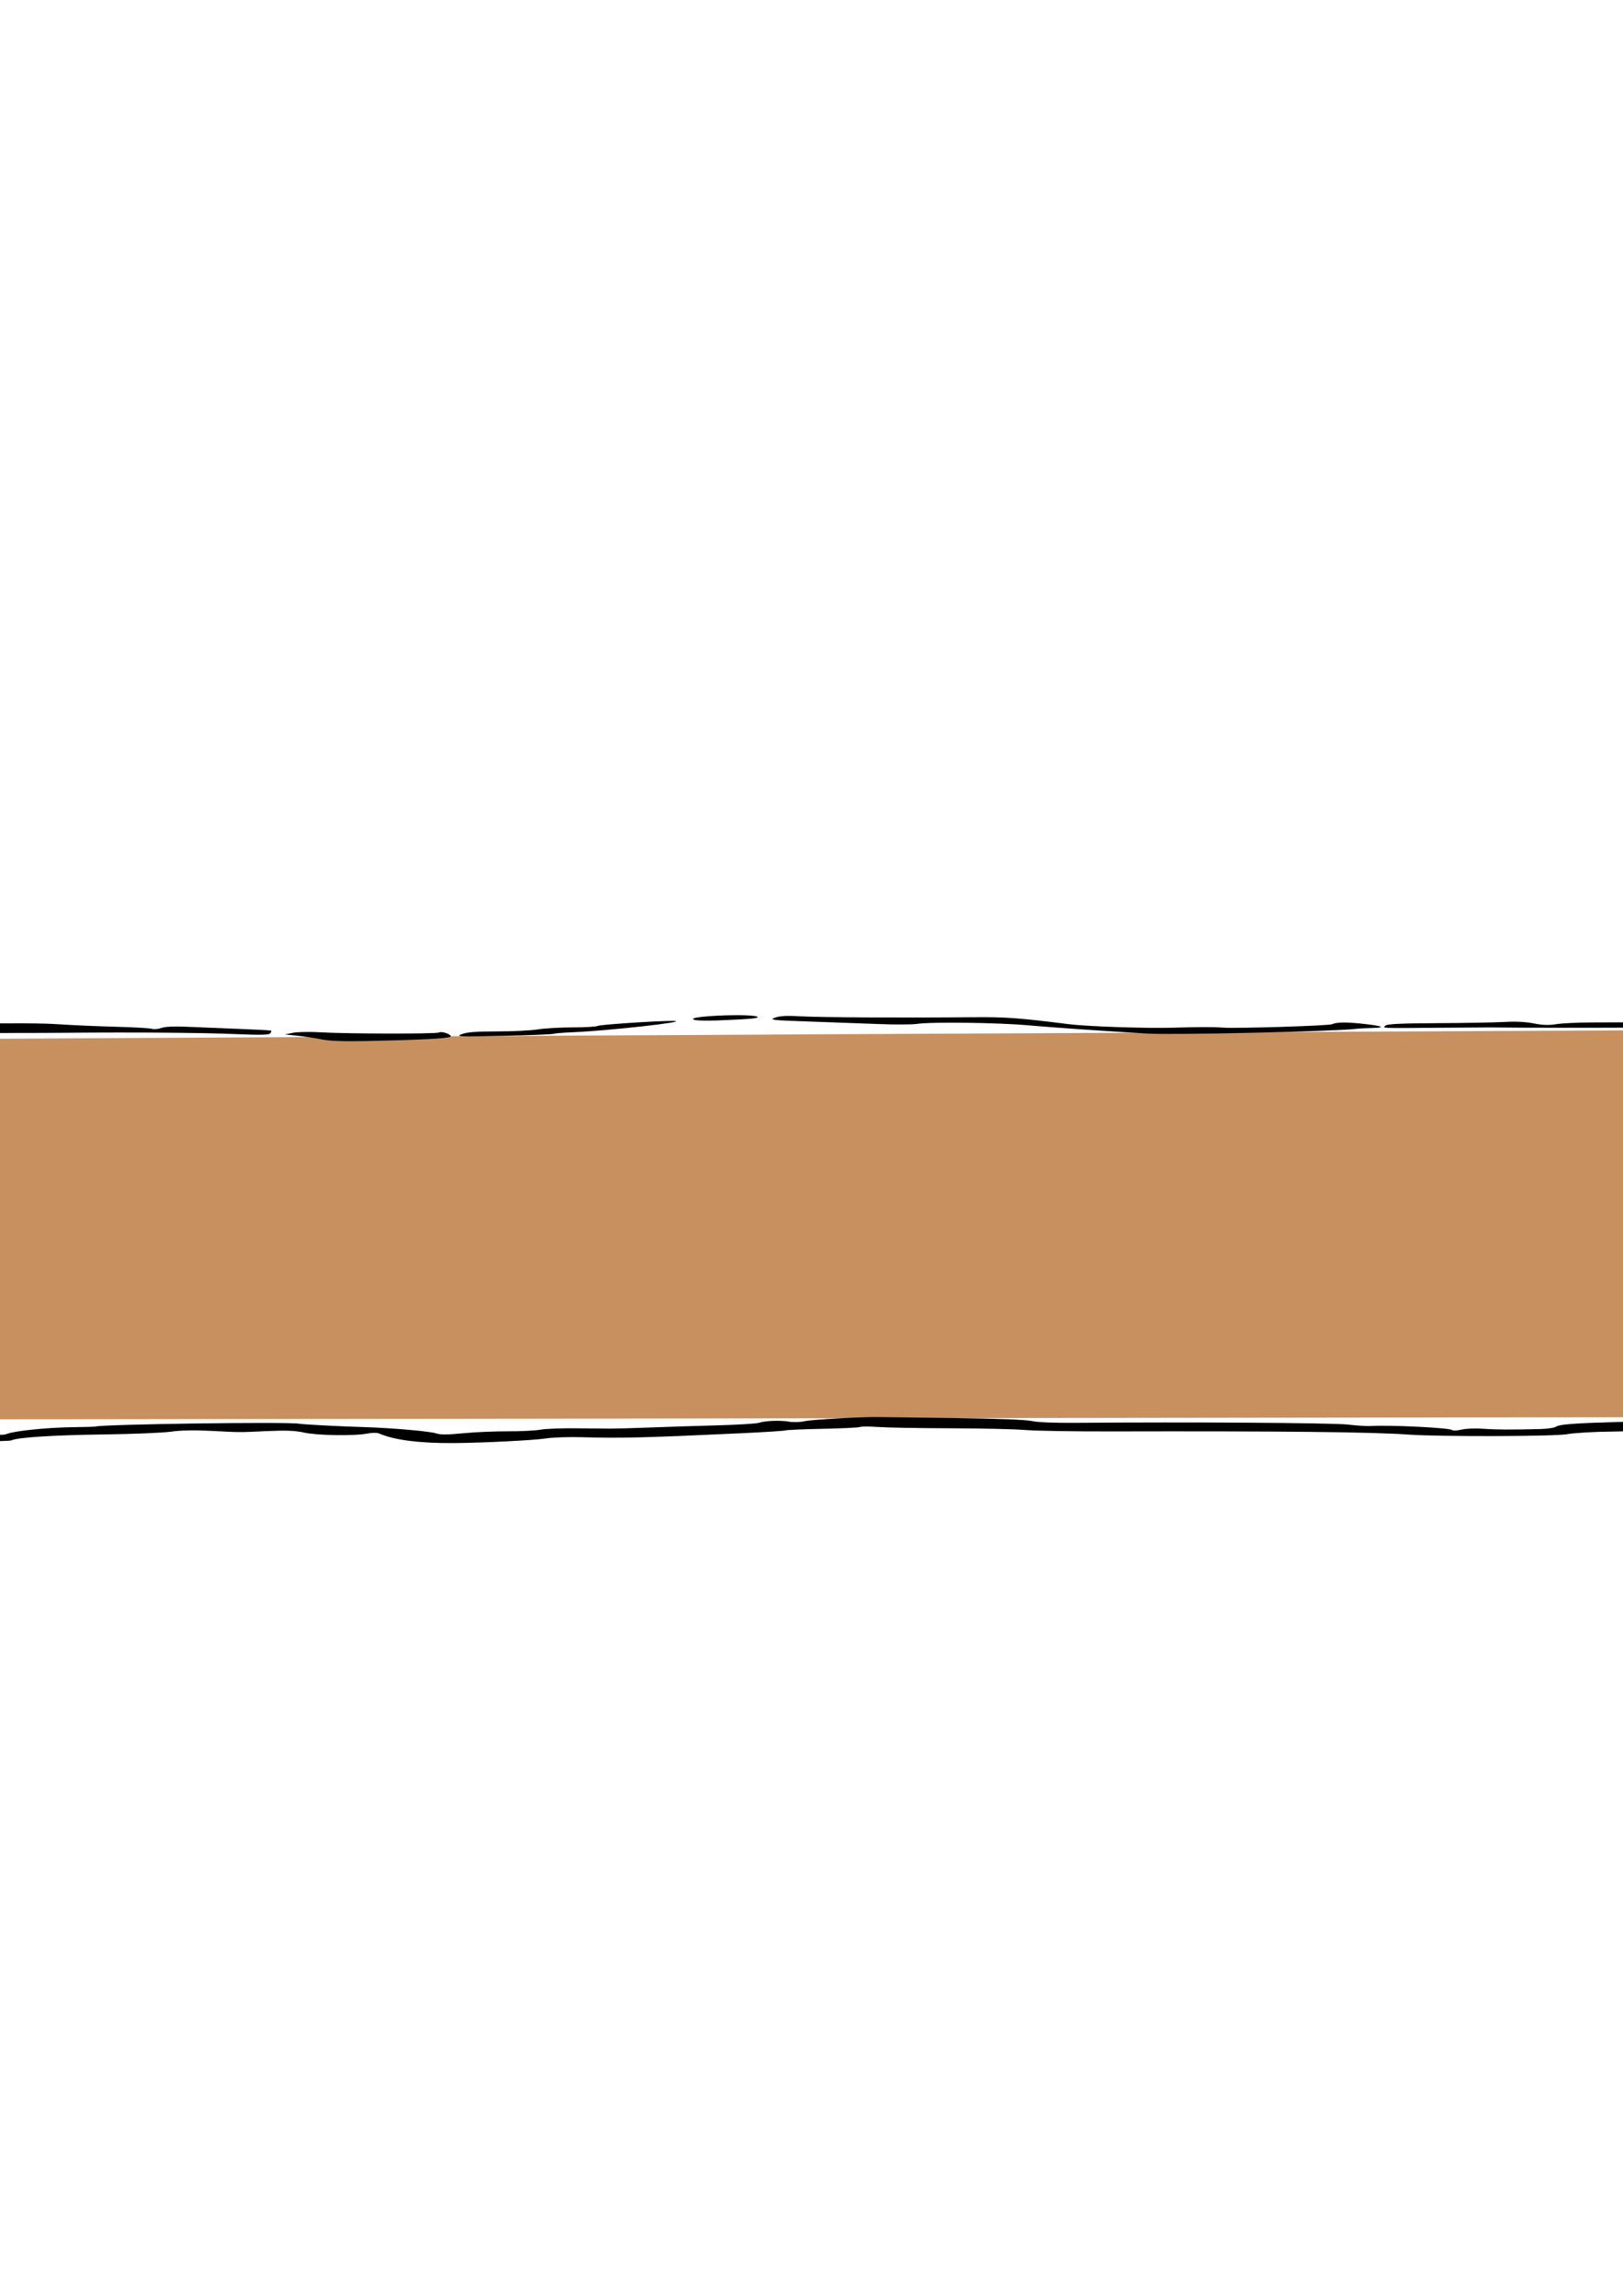 <?xml version="1.0" encoding="UTF-8" standalone="no"?>
<!-- Created with Inkscape (http://www.inkscape.org/) -->

<svg
   xmlns:dc="http://purl.org/dc/elements/1.1/"
   xmlns:cc="http://creativecommons.org/ns#"
   xmlns:rdf="http://www.w3.org/1999/02/22-rdf-syntax-ns#"
   xmlns:svg="http://www.w3.org/2000/svg"
   xmlns="http://www.w3.org/2000/svg"
   xmlns:sodipodi="http://sodipodi.sourceforge.net/DTD/sodipodi-0.dtd"
   xmlns:inkscape="http://www.inkscape.org/namespaces/inkscape"
   width="210mm"
   height="297mm"
   viewBox="0 0 210 297"
   version="1.1"
   id="svg8"
   inkscape:version="0.92.2 5c3e80d, 2017-08-06"
   sodipodi:docname="colony.svg"
   inkscape:export-filename="/Users/jan/Documents/repo/github/microcol/microcol-game/src/main/resources/images/colony-dock.png"
   inkscape:export-xdpi="98.734848"
   inkscape:export-ydpi="98.734848">
  <defs
     id="defs2" />
  <sodipodi:namedview
     id="base"
     pagecolor="#ffffff"
     bordercolor="#666666"
     borderopacity="1.0"
     inkscape:pageopacity="0.0"
     inkscape:pageshadow="2"
     inkscape:zoom="0.35"
     inkscape:cx="636.04407"
     inkscape:cy="123.99325"
     inkscape:document-units="mm"
     inkscape:current-layer="layer7"
     showgrid="false"
     inkscape:window-width="1590"
     inkscape:window-height="1005"
     inkscape:window-x="90"
     inkscape:window-y="1"
     inkscape:window-maximized="1"
     inkscape:snap-global="false" />
  <g
     inkscape:groupmode="layer"
     id="layer9"
     inkscape:label="dock"
     style="display:none"
     sodipodi:insensitive="true">
    <rect
       style="display:inline;opacity:1;fill:#b0cb1f;fill-opacity:1;fill-rule:evenodd;stroke:none;stroke-width:0.644;stroke-linecap:butt;stroke-miterlimit:4;stroke-dasharray:none;stroke-opacity:1"
       id="rect3756-7"
       width="155.263"
       height="27.214"
       x="23.669"
       y="135.682"
       ry="0"
       inkscape:export-filename="/Users/jan/Documents/repo/github/microcol/microcol-game/src/main/resources/images/colony-dock.png"
       inkscape:export-xdpi="38.437706"
       inkscape:export-ydpi="38.437706" />
    <path
       style="display:inline;fill:#a4b8c1;fill-opacity:1;fill-rule:evenodd;stroke:none;stroke-width:0.187px;stroke-linecap:butt;stroke-linejoin:miter;stroke-opacity:1"
       d="m 24.709,106.775 156.064,1.318 -1.345,27.119 -155.045,0.43 z"
       id="path3766"
       inkscape:connector-curvature="0"
       sodipodi:nodetypes="ccccc"
       inkscape:export-filename="/Users/jan/Documents/repo/github/microcol/microcol-game/src/main/resources/images/colony-dock.png"
       inkscape:export-xdpi="38.437706"
       inkscape:export-ydpi="38.437706" />
    <path
       inkscape:connector-curvature="0"
       style="display:inline;fill:#000000;stroke-width:0.293"
       d="m 78.13,104.86 c -6.936,0.006 -13.62,0.081 -16.717,0.201 -4.092,0.157 -11.733,0.326 -16.981,0.375 -5.248,0.049 -12.49,0.116 -16.092,0.149 l -6.551,0.06 v 0.855 c 0,0.47 0.112,0.911 0.25,0.98 0.377,0.191 0.467,5.471 0.111,6.45 -0.213,0.586 -0.203,0.912 0.035,1.032 0.241,0.122 0.27,1.477 0.095,4.435 -0.24,4.034 -0.375,7.103 -0.606,13.785 -0.056,1.601 -0.22,3.551 -0.366,4.335 -0.218,1.172 -0.184,1.403 0.19,1.302 0.25,-0.068 0.532,-0.59 0.627,-1.16 0.095,-0.57 0.305,-1.211 0.465,-1.423 0.16,-0.212 0.319,-3.189 0.353,-6.615 0.034,-3.426 0.21,-6.705 0.392,-7.287 0.387,-1.234 0.358,-0.702 0.388,-7.33 0.014,-3.096 0.152,-5.279 0.341,-5.374 0.206,-0.104 0.203,-0.333 -0.007,-0.656 -0.285,-0.436 -0.461,-1.797 -0.243,-1.887 0.731,-0.303 25.755,-0.808 43.587,-0.88 8.273,-0.033 16.351,-0.14 17.952,-0.237 3.56,-0.216 15.014,-0.253 18.114,-0.058 5.013,0.316 8.754,0.403 16.63,0.388 1.674,-0.003 4.003,0.117 5.175,0.268 9.419,1.211 33.597,1.596 44.667,0.711 1.156,-0.092 3.883,-0.223 6.06,-0.291 4.549,-0.141 4.234,-0.337 4.376,2.71 0.042,0.908 0.153,1.654 0.247,1.654 0.094,10e-4 0.115,0.478 0.047,1.06 -0.079,0.679 0.009,1.058 0.248,1.058 0.37,0 0.35,0.894 -0.173,7.541 -0.103,1.31 -0.239,4.346 -0.302,6.747 -0.133,5.025 -0.238,6.245 -0.565,6.512 -0.129,0.106 -0.005,0.399 0.275,0.653 0.364,0.329 0.448,0.714 0.292,1.344 -0.383,1.554 -0.816,6.154 -0.637,6.771 0.095,0.327 0.042,0.595 -0.117,0.595 -0.159,0 -0.327,0.923 -0.374,2.051 -0.093,2.259 -0.193,3.402 -0.323,3.704 -0.313,0.727 -0.385,7.801 -0.081,7.986 0.25,0.152 0.409,1.791 0.39,4.03 -0.006,0.679 0.144,1.312 0.333,1.407 0.189,0.095 0.266,0.276 0.171,0.402 -0.205,0.271 -19.705,0.318 -21.63,0.052 -0.735,-0.101 -2.209,-0.125 -3.276,-0.052 -1.067,0.073 -2.876,0.008 -4.02,-0.144 -1.144,-0.152 -3.618,-0.253 -5.499,-0.224 -1.881,0.029 -4.803,-0.055 -6.493,-0.187 -1.69,-0.132 -10.86,-0.295 -20.378,-0.363 -9.518,-0.068 -20.726,-0.217 -24.907,-0.331 -9.608,-0.262 -27.151,-0.268 -32.023,-0.011 -5.397,0.285 -34.257,0.569 -36.005,0.354 -1.472,-0.181 -1.485,-0.191 -1.731,-1.425 -0.287,-1.439 -0.276,-1.847 0.071,-2.543 0.169,-0.34 0.136,-0.448 -0.1,-0.328 -0.546,0.276 -0.751,-0.973 -0.878,-5.337 -0.064,-2.194 -0.21,-4.114 -0.325,-4.266 -0.116,-0.153 -0.019,-0.279 0.214,-0.282 0.29,-0.003 0.31,-0.065 0.065,-0.198 -0.419,-0.227 -0.789,-2.981 -0.819,-6.082 -0.011,-1.201 -0.145,-2.246 -0.296,-2.323 -0.379,-0.192 -1.019,1.865 -0.987,3.171 0.109,4.461 0.271,6.177 0.633,6.71 0.313,0.461 0.325,0.702 0.048,0.975 -0.463,0.456 0.159,1.551 0.744,1.311 0.213,-0.088 0.17,0 -0.097,0.191 -0.378,0.273 -0.485,1.016 -0.485,3.352 0,1.651 -0.103,3.053 -0.229,3.117 -0.294,0.149 0.062,0.917 0.651,1.404 0.552,0.456 0.296,2.587 -0.377,3.137 -0.24,0.196 -0.363,0.653 -0.275,1.026 0.156,0.668 0.174,0.672 2.458,0.482 1.266,-0.105 3.902,-0.224 5.859,-0.264 8.141,-0.165 25.339,-0.667 36.875,-1.076 11.083,-0.393 18.912,-0.282 40.059,0.571 3.764,0.152 4.857,0.12 5.059,-0.147 0.159,-0.211 0.424,-0.254 0.697,-0.115 0.674,0.344 1.617,0.407 2.019,0.135 0.485,-0.327 2.137,-0.399 7.155,-0.313 4.191,0.072 4.7,0.468 0.674,0.523 -1.053,0.015 -1.829,0.096 -1.726,0.18 0.362,0.296 8.185,0.939 9.947,0.818 0.978,-0.067 2.871,-0.045 4.205,0.049 v 0 c 2.525,0.178 9.534,0.166 25.304,-0.041 5.111,-0.067 11.079,-0.034 13.262,0.075 l 3.97,0.198 1.541,-0.758 c 0.848,-0.417 1.648,-0.761 1.779,-0.766 0.131,-0.005 0.499,-0.171 0.818,-0.368 0.555,-0.344 0.55,-0.403 -0.102,-1.354 -0.462,-0.672 -0.662,-1.388 -0.62,-2.211 0.034,-0.67 -0.062,-1.456 -0.212,-1.747 -0.417,-0.806 -0.334,-5.326 0.135,-7.399 0.323,-1.428 0.331,-1.975 0.035,-2.427 -0.229,-0.35 -0.287,-0.884 -0.143,-1.332 0.132,-0.411 0.228,-1.74 0.214,-2.952 -0.018,-1.499 0.122,-2.39 0.437,-2.783 0.285,-0.356 0.54,-1.644 0.662,-3.352 0.466,-6.505 0.765,-23.975 0.443,-25.858 -0.106,-0.618 -0.08,-1.124 0.057,-1.124 0.137,0 0.127,-0.349 -0.022,-0.776 -0.155,-0.441 -0.14,-1.212 0.033,-1.786 0.664,-2.2 0.664,-2.191 -0.194,-2.511 -0.616,-0.229 -1.018,-0.229 -1.64,0.003 -0.453,0.169 -1.945,0.309 -3.316,0.309 -1.37,0.001 -3.438,0.13 -4.594,0.286 -1.156,0.157 -5.232,0.347 -9.057,0.424 -9.968,0.199 -11.43,0.198 -15.04,-0.003 -4.713,-0.263 -10.766,-0.462 -18.115,-0.597 -3.558,-0.065 -6.833,-0.163 -7.278,-0.216 -4.377,-0.524 -9.403,-0.631 -38.007,-0.815 -2.244,-0.014 -4.584,-0.02 -6.896,-0.018 z m 57.287,58.543 c 1.583,0.015 2.496,0.137 2.496,0.354 v 0 c 0,0.26 -1.312,0.258 -5.661,-0.005 l -2.588,-0.157 2.749,-0.125 c 0.845,-0.038 1.611,-0.061 2.285,-0.067 0.253,-0.003 0.492,-0.003 0.718,0 z m 8.035,0.107 c 0.417,-0.003 0.892,0.004 1.417,0.016 1.869,0.046 3.361,0.186 3.316,0.313 -0.087,0.24 -2.689,0.461 -2.947,0.25 -0.081,-0.067 -0.962,-0.121 -1.957,-0.121 -0.995,0 -1.81,-0.118 -1.81,-0.263 0,-0.122 0.731,-0.191 1.982,-0.196 z"
       id="path914-3"
       inkscape:export-filename="/Users/jan/Documents/repo/github/microcol/microcol-game/src/main/resources/images/colony-dock.png"
       inkscape:export-xdpi="38.437706"
       inkscape:export-ydpi="38.437706" />
  </g>
  <g
     inkscape:groupmode="layer"
     id="layer10"
     inkscape:label="outside"
     style="display:none"
     sodipodi:insensitive="true">
    <path
       style="display:inline;opacity:1;fill:#b0cb1f;fill-opacity:1;fill-rule:evenodd;stroke:none;stroke-width:1.004;stroke-linecap:butt;stroke-miterlimit:4;stroke-dasharray:none;stroke-opacity:1"
       d="m 60.923,104.633 185.697,-1.203 -0.216,56.387 H 60.923 Z"
       id="rect3756-7-8"
       inkscape:connector-curvature="0"
       sodipodi:nodetypes="ccccc"
       inkscape:export-filename="/Users/jan/Documents/repo/github/microcol/microcol-game/src/main/resources/images/colony-outside.png"
       inkscape:export-xdpi="39.400002"
       inkscape:export-ydpi="39.400002" />
    <path
       inkscape:connector-curvature="0"
       style="display:inline;fill:#000000;stroke-width:0.335"
       d="m 187.565,101.848 c -9.325,0.028 -20.636,0.395 -30.755,1.068 -6.777,0.451 -18.815,0.881 -19.312,0.69 -0.53,-0.204 -13.166,-0.211 -24.49,-0.013 -3.976,0.069 -10.77,0.173 -15.097,0.229 -4.327,0.057 -10.164,0.222 -12.97,0.367 -6.128,0.317 -17.023,-0.015 -21.082,-0.641 -1.94,-0.299 -3.026,-0.352 -3.547,-0.171 -0.652,0.227 -0.67,0.311 -0.14,0.641 0.686,0.427 1.04,1.42 1.405,3.938 0.137,0.946 0.443,2.188 0.68,2.76 0.237,0.572 0.506,2.477 0.598,4.233 0.092,1.756 0.357,3.598 0.589,4.091 0.232,0.494 0.349,0.97 0.262,1.058 -0.087,0.088 -0.276,0.845 -0.419,1.682 -0.18,1.054 -0.112,1.521 0.223,1.521 0.34,0 0.326,0.117 -0.046,0.397 -0.366,0.274 -0.381,0.397 -0.051,0.397 0.304,0 0.477,0.625 0.477,1.72 0,0.948 0.188,1.72 0.418,1.72 0.662,0 0.984,-1.235 0.605,-2.317 -0.191,-0.545 -0.311,-1.169 -0.267,-1.387 0.044,-0.218 0.083,-1.885 0.088,-3.704 0.008,-3.093 -0.087,-4.265 -0.635,-7.938 -0.473,-3.167 -0.457,-6.335 0.032,-6.452 0.268,-0.064 2.057,0.002 3.977,0.146 3.695,0.278 7.662,0.189 11.518,-0.259 3.117,-0.362 14.436,-0.872 22.266,-1.005 3.475,-0.059 6.443,-0.155 6.597,-0.214 0.323,-0.124 24.926,-0.223 26.208,-0.105 1.436,0.132 16.78,-0.32 20.838,-0.613 2.105,-0.152 5.167,-0.326 6.804,-0.386 1.637,-0.06 3.823,-0.169 4.856,-0.242 8.405,-0.593 23.409,-0.636 24.953,-0.072 0.212,0.078 1.713,0.227 3.336,0.332 1.623,0.105 3.345,0.346 3.827,0.535 0.688,0.269 2.532,0.299 8.532,0.137 4.21,-0.113 13.204,-0.224 19.987,-0.246 6.783,-0.022 13.468,-0.139 14.857,-0.259 4.118,-0.356 4.976,-0.059 4.871,1.691 -0.035,0.582 0.078,1.267 0.25,1.521 0.172,0.255 0.19,0.662 0.04,0.905 -0.15,0.243 -0.036,0.532 0.253,0.643 0.565,0.217 0.585,1.301 0.149,8.44 -0.333,5.451 -0.309,7.244 0.125,9.062 0.2,0.837 0.252,1.592 0.115,1.677 -0.136,0.086 -0.287,0.89 -0.335,1.786 -0.048,0.896 -0.203,2.761 -0.344,4.143 -0.141,1.382 -0.282,6.264 -0.313,10.848 -0.049,7.158 -0.028,10.021 0.105,14.73 0.03,1.085 -0.679,1.236 -6.165,1.312 -2.339,0.032 -6.358,0.174 -8.93,0.314 -8.758,0.479 -24.964,0.557 -41.463,0.201 -13.848,-0.299 -51.351,-0.329 -55.709,-0.045 -8.585,0.561 -17.814,0.649 -28.705,0.273 -7.571,-0.261 -16.23,-0.254 -20.2,0.015 -2.551,0.173 -10.628,0.438 -12.333,0.405 -2.463,-0.048 -9.803,-0.462 -9.956,-0.561 -0.147,-0.095 -0.464,-2.509 -0.935,-7.119 -0.082,-0.8 -0.242,-1.872 -0.355,-2.381 -0.544,-2.438 -0.008,-17.09 0.635,-17.337 0.189,-0.073 0.166,-0.516 -0.051,-0.987 -0.486,-1.055 -0.491,-1.004 0.087,-0.924 0.663,0.091 1.632,-2.879 1.057,-3.237 -0.726,-0.452 -0.981,-0.306 -1.022,0.583 -0.021,0.468 -0.335,0.986 -0.696,1.151 -0.362,0.164 -0.541,0.372 -0.399,0.46 0.142,0.088 0.114,0.374 -0.063,0.635 -0.431,0.635 -0.505,2.459 -0.099,2.459 0.177,-3e-5 0.148,0.208 -0.065,0.463 -1,1.196 -1.334,3.004 -1.527,8.268 -0.115,3.129 -0.234,6.165 -0.263,6.747 -0.084,1.65 0.466,6.699 0.935,8.576 0.233,0.933 0.272,1.767 0.086,1.852 -0.186,0.085 -0.338,0.323 -0.338,0.528 0,0.205 -0.608,0.503 -1.351,0.661 -2.165,0.462 -2.131,0.683 0.11,0.714 1.15,0.016 3.335,0.179 4.856,0.363 v 0 c 2.606,0.314 5.755,0.313 25.728,-0.011 3.156,-0.051 12.974,-0.058 23.602,-0.016 5.355,0.021 16.104,-0.291 21.688,-0.63 2.222,-0.135 7.772,-0.242 12.333,-0.238 4.561,0.004 10.973,-0.074 14.248,-0.174 4.061,-0.123 6.739,-0.079 8.42,0.139 1.629,0.21 2.639,0.23 2.976,0.057 0.335,-0.171 3.505,-0.17 9.228,0.003 12.027,0.363 29.751,0.398 41.676,0.083 10.796,-0.286 17.489,-0.259 21.009,0.085 3.266,0.319 3.929,0.046 3.962,-1.626 0.015,-0.753 0.106,-3.333 0.202,-5.735 0.096,-2.401 0.047,-4.485 -0.109,-4.63 -0.444,-0.414 -0.782,-2.514 -0.405,-2.514 0.369,0 0.18,-5.962 -0.201,-6.345 -0.129,-0.13 -0.051,-0.743 0.173,-1.363 0.224,-0.62 0.305,-1.23 0.18,-1.355 -0.36,-0.362 -0.393,-3.1 -0.038,-3.173 0.176,-0.036 0.166,-0.423 -0.022,-0.86 -0.354,-0.822 0.011,-5.37 0.665,-8.282 0.206,-0.917 0.236,-1.721 0.066,-1.786 -0.27,-0.104 -0.238,-2.696 0.075,-6.093 0.055,-0.594 -0.042,-1.221 -0.213,-1.394 -0.171,-0.173 -0.169,-0.997 0.004,-1.831 0.174,-0.834 0.29,-2.231 0.258,-3.104 -0.033,-0.873 -0.084,-3.194 -0.115,-5.159 -0.034,-2.199 -0.228,-3.639 -0.507,-3.746 -0.644,-0.248 -30.891,-0.008 -32.426,0.257 -1.441,0.249 -9.427,-0.038 -12.97,-0.466 -3.357,-0.405 -9.408,-0.589 -16.662,-0.568 z"
       id="path914-8"
       inkscape:export-filename="/Users/jan/Documents/repo/github/microcol/microcol-game/src/main/resources/images/colony-outside.png"
       inkscape:export-xdpi="39.400002"
       inkscape:export-ydpi="39.400002" />
  </g>
  <g
     inkscape:groupmode="layer"
     id="layer8"
     inkscape:label="production-summary"
     style="display:none"
     sodipodi:insensitive="true">
    <path
       style="display:inline;fill:#a4b8c1;fill-opacity:1;fill-rule:evenodd;stroke:none;stroke-width:0.241px;stroke-linecap:butt;stroke-linejoin:miter;stroke-opacity:1"
       d="m 37.92,117.808 160.073,-1.558 -1.378,55.326 -73.782,-0.34 -82.374,1.153 z"
       id="path3766-3-9"
       inkscape:connector-curvature="0"
       sodipodi:nodetypes="cccccc"
       inkscape:export-filename="/Users/jan/Documents/repo/github/microcol/microcol-game/src/main/resources/images/colony-production-summary.png"
       inkscape:export-xdpi="31.376226"
       inkscape:export-ydpi="31.376226" />
    <path
       inkscape:connector-curvature="0"
       style="display:inline;fill:#000000;stroke-width:0.265"
       d="m 107.515,114.292 v 5.3e-4 c -2.927,0.002 -5.633,0.048 -7.486,0.143 -2.037,0.105 -5.133,0.191 -6.879,0.191 -1.746,5.3e-4 -3.949,0.126 -4.895,0.28 -0.946,0.154 -3.744,0.313 -6.218,0.353 -2.474,0.041 -6.553,0.218 -9.065,0.394 -2.753,0.193 -6.063,0.248 -8.334,0.137 -2.072,-0.101 -5.315,-0.262 -7.207,-0.358 -1.892,-0.096 -4.154,-0.08 -5.027,0.034 -0.873,0.114 -4.897,0.233 -8.941,0.265 l -7.354,0.056 0.16,0.947 c 0.088,0.521 0.32,1.414 0.517,1.984 0.203,0.588 0.26,1.156 0.132,1.311 -0.125,0.151 -0.124,0.438 10e-4,0.64 0.2,0.324 0.12,11.365 -0.084,11.569 -0.133,0.133 0.054,4.611 0.258,6.17 0.231,1.767 0.217,2.067 -0.348,7.408 -0.085,0.8 -0.143,2.759 -0.13,4.352 0.013,1.593 -0.083,3.027 -0.214,3.185 -0.271,0.327 -0.285,0.914 -0.142,6.089 0.117,4.227 0.287,6.454 0.513,6.679 0.086,0.086 0.156,0.442 0.156,0.791 0,0.349 0.117,0.855 0.261,1.123 0.144,0.268 0.284,1.348 0.313,2.398 0.051,1.9 -0.146,2.36 -1.155,2.696 -0.133,0.044 -0.163,0.286 -0.067,0.537 0.096,0.251 0.282,0.391 0.412,0.31 0.13,-0.081 0.237,0.039 0.237,0.266 0,0.751 0.03,0.807 0.612,1.118 0.317,0.17 0.696,0.217 0.842,0.104 0.409,-0.315 1.442,-0.518 1.571,-0.309 0.064,0.103 0.808,0.172 1.654,0.153 0.846,-0.019 1.657,0.053 1.803,0.16 0.146,0.106 0.562,0.236 0.926,0.288 v 0 c 0.947,0.135 9.747,0.008 12.568,-0.181 1.31,-0.088 2.798,-0.151 3.307,-0.14 0.509,0.011 1.343,-0.104 1.852,-0.255 0.509,-0.152 3.895,-0.339 7.523,-0.415 3.628,-0.077 6.711,-0.21 6.851,-0.297 0.14,-0.086 1.051,-0.133 2.026,-0.105 0.974,0.029 2.832,-0.083 4.129,-0.247 1.297,-0.164 3.889,-0.34 5.76,-0.39 1.871,-0.05 4.253,-0.164 5.292,-0.253 1.039,-0.089 3.336,-0.203 5.105,-0.253 1.768,-0.05 3.324,-0.159 3.458,-0.241 0.133,-0.083 1.455,-0.029 2.937,0.12 2.288,0.229 2.818,0.208 3.521,-0.143 0.745,-0.372 0.912,-0.372 1.684,-0.006 0.471,0.224 1.379,0.382 2.017,0.352 0.638,-0.029 3.661,0.028 6.717,0.128 3.056,0.1 6.117,0.074 6.803,-0.056 0.686,-0.13 1.281,-0.141 1.323,-0.025 0.104,0.288 8.675,0.581 8.675,0.297 0,-0.124 0.73,-0.108 1.622,0.036 1.156,0.186 1.759,0.176 2.098,-0.036 0.358,-0.223 0.502,-0.218 0.582,0.021 0.082,0.246 0.268,0.243 0.825,-0.01 0.849,-0.387 2.073,-0.428 2.427,-0.082 0.234,0.228 7.923,0.513 16.259,0.601 6.168,0.065 24.405,-0.248 25.963,-0.445 1.001,-0.127 1.549,-0.093 1.672,0.106 0.1,0.163 0.277,0.237 0.392,0.166 0.48,-0.297 4.888,-0.649 5.172,-0.413 0.164,0.136 0.552,0.181 0.862,0.1 0.31,-0.081 0.998,-0.005 1.528,0.171 1.505,0.497 1.872,-0.083 2.108,-3.329 0.105,-1.444 0.232,-3.042 0.282,-3.551 0.229,-2.341 0.154,-8.564 -0.129,-10.716 -0.317,-2.41 -0.428,-10.526 -0.149,-10.977 0.083,-0.135 0.202,-2.006 0.265,-4.159 0.063,-2.153 0.139,-3.974 0.169,-4.047 0.067,-0.16 0.111,-1.323 0.339,-8.907 0.121,-4.015 0.088,-5.919 -0.103,-6.037 -0.154,-0.095 -0.22,-0.27 -0.147,-0.388 0.073,-0.118 0.177,-1.593 0.232,-3.278 0.095,-2.938 0.074,-3.086 -0.525,-3.648 -0.511,-0.48 -0.731,-0.535 -1.22,-0.307 -1.233,0.577 -5.557,0.97 -11.444,1.039 -3.347,0.039 -7.038,0.209 -8.202,0.378 -3.091,0.447 -10.27,0.373 -13.183,-0.135 -1.335,-0.233 -3.115,-0.545 -3.955,-0.694 -0.84,-0.149 -1.651,-0.194 -1.802,-0.101 -0.382,0.236 -22.961,0.291 -28.288,0.069 -2.401,-0.1 -6.211,-0.306 -8.467,-0.457 -3.177,-0.213 -8.669,-0.33 -13.548,-0.327 z m 0.423,1.269 c 7.015,5.3e-4 14.694,0.268 16.829,0.681 0.878,0.17 6.962,0.312 15.346,0.358 17.927,0.099 20.81,0.197 23.416,0.793 2.633,0.603 8.503,0.569 12.435,-0.071 1.733,-0.282 4.927,-0.47 9.26,-0.544 3.638,-0.062 7.587,-0.132 8.776,-0.155 1.189,-0.023 2.224,0.021 2.302,0.099 0.077,0.077 0.198,0.851 0.268,1.72 0.07,0.868 0.19,1.936 0.265,2.373 0.152,0.882 0.2,2.309 0.222,6.615 0.024,4.567 -0.153,8.923 -0.627,15.478 -0.426,5.89 -0.534,8.761 -0.348,9.23 0.161,0.406 0.412,4.801 0.486,8.497 0.019,0.946 -0.042,2.108 -0.136,2.581 -0.094,0.474 -0.075,0.921 0.043,0.993 0.231,0.143 0.162,0.929 -0.173,1.982 -0.116,0.364 -0.215,1.882 -0.22,3.373 -0.005,1.623 -0.115,2.714 -0.273,2.717 -0.146,0.003 -1.634,0.118 -3.307,0.258 -1.673,0.14 -6.555,0.244 -10.848,0.233 -4.293,-0.012 -9.149,-0.01 -10.792,0.005 -1.642,0.015 -3.488,-0.08 -4.101,-0.21 -0.662,-0.141 -1.706,-0.139 -2.57,0.004 -1.26,0.209 -2.706,0.251 -6.218,0.177 -0.437,-0.009 -1.151,0.02 -1.587,0.065 -0.921,0.095 -14.294,-0.206 -20.108,-0.453 -2.183,-0.093 -4.326,-0.151 -4.763,-0.129 -1.245,0.063 -14.122,-0.027 -15.743,-0.11 -4.563,-0.233 -13.834,-0.277 -16.801,-0.08 -1.892,0.126 -5.464,0.294 -7.938,0.375 -2.474,0.081 -5.51,0.2 -6.747,0.266 -1.237,0.066 -3.59,0.173 -5.228,0.239 -1.638,0.066 -3.074,0.179 -3.189,0.25 -0.201,0.124 -1.911,0.229 -9.31,0.569 -1.819,0.084 -3.486,0.199 -3.704,0.256 -0.218,0.057 -2.242,0.176 -4.498,0.265 v 0 c -7.245,0.285 -8.578,0.298 -9.657,0.091 -0.582,-0.112 -1.968,-0.192 -3.079,-0.179 -1.111,0.013 -2.16,-0.062 -2.33,-0.167 -0.17,-0.105 -1.083,-0.196 -2.03,-0.201 -2.128,-0.012 -2.443,-0.286 -2.443,-2.122 2.3e-4,-1.317 -0.139,-2.686 -0.424,-4.169 -0.07,-0.364 -0.206,-1.257 -0.303,-1.984 -0.097,-0.728 -0.274,-1.448 -0.394,-1.6 -0.292,-0.371 -0.299,-0.854 -0.142,-9.996 0.076,-4.414 0.247,-8.029 0.389,-8.202 0.139,-0.17 0.261,-1.018 0.27,-1.884 0.009,-0.866 0.09,-1.905 0.178,-2.309 0.089,-0.404 0.067,-0.886 -0.048,-1.071 -0.18,-0.29 -0.487,-10.741 -0.407,-13.831 0.045,-1.748 0.321,-7.091 0.406,-7.871 0.044,-0.4 -0.043,-0.728 -0.192,-0.728 -0.155,0 -0.13,-0.142 0.058,-0.331 0.543,-0.544 20.776,-1.152 22.846,-0.687 1.208,0.271 9.051,0.354 11.723,0.122 2.596,-0.225 6.153,-0.43 9.393,-0.543 1.673,-0.058 5.364,-0.231 8.202,-0.383 2.838,-0.153 6.886,-0.368 8.996,-0.479 2.331,-0.122 5.382,-0.177 8.571,-0.177 z"
       id="path914-9-0"
       inkscape:export-filename="/Users/jan/Documents/repo/github/microcol/microcol-game/src/main/resources/images/colony-production-summary.png"
       inkscape:export-xdpi="31.376226"
       inkscape:export-ydpi="31.376226" />
  </g>
  <g
     inkscape:groupmode="layer"
     id="layer7"
     inkscape:label="goods"
     style="display:inline">
    <path
       style="display:inline;fill:#c88f5f;fill-opacity:1;fill-rule:evenodd;stroke:none;stroke-width:0.52px;stroke-linecap:butt;stroke-linejoin:miter;stroke-opacity:1"
       d="m -74.234,134.81 c 375.742,-2.245 464.211,-2.01 464.211,-2.01 l 1.156,50.302 -466.929,0.61 z"
       id="path3972"
       inkscape:connector-curvature="0"
       sodipodi:nodetypes="ccccc"
       inkscape:export-filename="/Users/jan/Documents/repo/github/microcol/microcol-game/src/main/resources/images/colony-goods.png"
       inkscape:export-xdpi="40.27"
       inkscape:export-ydpi="40.27" />
    <path
       inkscape:connector-curvature="0"
       style="display:inline;fill:#000000;stroke-width:0.249"
       d="m 391.869,129.999 c -0.109,-0.004 -0.227,0.044 -0.351,0.15 -0.238,0.205 -0.243,0.345 -0.021,0.536 0.323,0.279 0.16,0.909 -0.305,1.176 -0.157,0.09 -2.458,0.103 -5.112,0.029 -5.752,-0.161 -12.434,-0.161 -16.96,-0.003 -1.809,0.064 -3.678,0.026 -4.154,-0.084 -0.476,-0.11 -4.363,-0.261 -8.638,-0.334 -4.275,-0.073 -8.798,-0.186 -10.05,-0.25 -2.226,-0.114 -15.169,-0.157 -19.431,-0.065 -2.446,0.053 -6.079,0.023 -8.911,-0.074 -0.553,-0.019 -4.201,-0.031 -8.107,-0.027 -3.906,0.003 -7.524,0.003 -8.04,0 -2.97,-0.021 -13.499,0.323 -14.776,0.483 -0.83,0.105 -1.782,0.103 -2.115,-0.003 -0.713,-0.227 -5.201,-0.241 -18.219,-0.053 -5.233,0.075 -11.163,0.121 -13.177,0.101 -2.859,-0.028 -3.8,0.04 -4.288,0.311 -0.534,0.297 -1.216,0.315 -4.646,0.125 -4.318,-0.24 -8.631,-0.275 -9.01,-0.073 -0.198,0.106 -18.509,0.308 -29.483,0.326 -1.861,0.003 -3.984,0.103 -4.717,0.223 -0.968,0.158 -1.768,0.131 -2.915,-0.099 -1.018,-0.204 -2.344,-0.271 -3.725,-0.189 -1.179,0.07 -5.063,0.14 -8.629,0.156 -4.793,0.021 -6.572,0.104 -6.821,0.317 -0.414,0.356 -0.743,0.343 7.008,0.279 3.317,-0.028 6.271,-0.046 6.566,-0.043 4.069,0.055 14.132,0.06 21.039,0.011 4.791,-0.034 11.122,-0.041 14.071,-0.015 2.948,0.025 8.978,-0.054 13.401,-0.176 9.382,-0.258 30.64,-0.337 34.868,-0.129 1.65,0.081 4.904,0.013 7.478,-0.158 4.083,-0.27 7.749,-0.317 12.999,-0.166 0.958,0.028 4.938,-0.036 8.844,-0.142 7.172,-0.194 14.894,-0.237 26.667,-0.151 3.538,0.026 7.94,-0.033 9.782,-0.131 1.843,-0.098 3.807,-0.11 4.365,-0.026 0.558,0.084 3.091,0.174 5.628,0.2 2.538,0.027 4.976,0.094 5.418,0.149 0.442,0.055 5.568,0.155 11.39,0.22 5.823,0.066 11.853,0.232 13.401,0.371 1.548,0.138 4.056,0.285 5.573,0.326 3.993,0.108 3.807,-0.004 3.807,2.303 v 0.003 c 0,1.917 0.008,1.939 0.603,1.749 0.556,-0.178 0.599,-0.323 0.555,-1.868 -0.047,-1.655 -0.038,-1.679 0.737,-1.931 0.871,-0.284 1.04,-0.615 0.316,-0.62 -0.861,-0.006 -1.239,-0.411 -1.297,-1.389 -0.05,-0.839 -0.291,-1.332 -0.617,-1.346 z m -296.258,1.332 c -2.541,-0.013 -6.141,0.22 -5.933,0.511 0.173,0.241 1.952,0.256 5.859,0.05 2.032,-0.107 2.747,-0.216 2.427,-0.371 -0.261,-0.126 -1.197,-0.183 -2.352,-0.189 z m 6.316,0.092 c -0.748,0.008 -1.24,0.081 -1.645,0.227 -0.806,0.292 -0.437,0.334 4.432,0.5 2.922,0.1 7.001,0.248 9.064,0.329 2.064,0.081 4.235,0.073 4.824,-0.018 1.803,-0.28 10.509,-0.174 14.339,0.173 2.998,0.272 9.944,0.752 15.545,1.074 v 0 c 3.395,0.195 24.165,-0.272 26.935,-0.605 0.442,-0.053 1.397,-0.105 2.122,-0.116 1.812,-0.026 1.38,-0.257 -0.967,-0.518 -2.337,-0.259 -3.616,-0.25 -4.228,0.033 -0.429,0.198 -12.383,0.57 -14.079,0.438 -1.166,-0.09 -3.085,-0.088 -6.432,0.009 -3.572,0.103 -11.14,-0.151 -13.535,-0.453 -6.295,-0.796 -8.234,-0.94 -12.195,-0.903 -9.026,0.084 -20.2,0.027 -22.523,-0.114 -0.668,-0.041 -1.208,-0.06 -1.657,-0.055 z m -15.013,0.646 c -2.028,0.003 -9.332,0.486 -9.569,0.647 -0.156,0.106 -1.61,0.195 -3.232,0.195 -1.621,0 -3.664,0.118 -4.538,0.261 -0.875,0.142 -3.243,0.259 -5.262,0.259 -2.732,0 -3.903,0.091 -4.574,0.355 -0.83,0.327 -0.404,0.344 5.389,0.213 3.46,-0.078 6.387,-0.193 6.504,-0.256 0.117,-0.062 1.266,-0.157 2.553,-0.21 4.529,-0.187 15.032,-1.359 13.061,-1.458 -0.085,-0.004 -0.197,-0.006 -0.332,-0.006 z m -83.775,0.316 c -3.587,-0.016 -9.381,0.066 -20.016,0.258 -4.643,0.084 -8.925,0.12 -9.514,0.08 -0.59,-0.04 -2.459,-0.043 -4.154,-0.004 -4.255,0.095 -5.305,0.101 -11.122,0.069 -2.801,-0.016 -5.514,-0.028 -6.03,-0.025 -0.516,0.003 -2.023,0 -3.35,-0.003 -1.327,-0.004 -5.427,0 -9.112,0.007 -3.685,0.007 -8.208,-0.035 -10.05,-0.093 -1.843,-0.058 -3.786,-0.004 -4.318,0.122 l -0.968,0.228 0.058,2.804 c 0.032,1.542 0.087,2.856 0.122,2.92 v 0 c 0.081,0.144 0.823,-2.973 0.839,-3.525 0.006,-0.222 0.035,-0.415 0.062,-0.427 0.557,-0.251 10.658,-0.754 15.997,-0.797 4.08,-0.033 7.657,-0.169 8.405,-0.319 0.823,-0.165 1.416,-0.181 1.608,-0.043 0.314,0.225 7.232,0.456 12.902,0.43 4.112,-0.018 4.604,-0.016 9.112,0.051 2.064,0.03 6.225,-0.013 9.246,-0.098 9.797,-0.272 16.15,-0.402 19.297,-0.392 1.695,0.005 4.71,-0.006 6.7,-0.024 8.415,-0.076 17.314,-0.008 21.47,0.166 3.364,0.14 4.501,0.118 4.65,-0.091 0.11,-0.152 0.156,-0.309 0.104,-0.349 -0.052,-0.04 -2.023,-0.145 -4.382,-0.235 -2.359,-0.09 -5.365,-0.212 -6.68,-0.271 -1.494,-0.067 -2.674,-0.007 -3.144,0.161 -0.414,0.148 -0.966,0.197 -1.226,0.109 -0.261,-0.088 -2.343,-0.207 -4.628,-0.264 -2.285,-0.057 -5.541,-0.198 -7.236,-0.313 -1.132,-0.077 -2.489,-0.122 -4.641,-0.131 z m -75.609,0.996 c 1.119,-0.008 2.69,0.111 2.915,0.299 0.159,0.133 0.091,0.213 -0.179,0.213 -0.239,0 -0.594,0.035 -0.79,0.078 -0.634,0.138 -2.993,-0.186 -3.084,-0.425 -0.042,-0.11 0.467,-0.16 1.139,-0.165 z m 111.906,0.121 c -0.656,0.011 -1.21,0.047 -1.505,0.106 l -1.072,0.214 1.608,0.163 c 0.884,0.09 2.271,0.301 3.082,0.469 1.014,0.211 2.813,0.28 5.762,0.222 6.787,-0.133 10.7,-0.333 10.965,-0.558 0.296,-0.252 -1.101,-0.758 -1.502,-0.544 -0.36,0.192 -11.952,0.173 -15.225,-0.025 -0.7,-0.042 -1.457,-0.057 -2.113,-0.046 z m 353.29,4.68 c 1.3e-4,-9e-5 0,0 0,0 1.3e-4,-6e-5 -1.1e-4,0 0,0 z m 0,0 c -0.004,0.003 -0.007,0.013 -0.011,0.029 -0.058,0.278 -0.308,0.54 -0.557,0.581 -0.391,0.065 -0.453,0.412 -0.453,2.557 0,1.365 0.105,2.481 0.233,2.481 0.128,2.1e-4 0.147,0.651 0.041,1.445 -0.554,4.174 -0.613,11.03 -0.129,15.029 0.446,3.688 0.496,4.876 0.215,5.175 -0.158,0.168 -0.157,0.319 0.004,0.405 0.141,0.075 0.223,0.865 0.182,1.754 -0.04,0.89 0.038,1.618 0.175,1.618 0.136,0 0.166,0.115 0.065,0.256 -0.101,0.141 -0.154,0.999 -0.118,1.907 0.036,0.908 0.058,1.859 0.049,2.114 -0.009,0.254 -0.029,1.003 -0.042,1.665 -0.022,1.034 -0.09,1.182 -0.484,1.055 -0.399,-0.129 -0.412,-0.098 -0.094,0.239 0.201,0.213 0.412,0.935 0.469,1.604 0.057,0.669 0.164,1.75 0.237,2.402 0.089,0.792 0.022,1.262 -0.201,1.414 -0.422,0.287 -2.146,0.519 -4.89,0.657 -2.699,0.136 -9.894,0.739 -12.195,1.022 -2.027,0.249 -3.918,0.256 -22.781,0.085 -23.199,-0.211 -55.353,-0.119 -58.158,0.167 -0.221,0.023 -1.186,0.023 -2.144,0 -0.958,-0.023 -3.431,-0.037 -5.494,-0.033 -2.064,0.004 -5.561,-0.038 -7.772,-0.096 -2.211,-0.057 -6.493,-0.163 -9.514,-0.234 -3.022,-0.071 -7.183,-0.228 -9.246,-0.349 -3.647,-0.213 -36.436,-0.126 -39.13,0.104 -0.737,0.063 -2.727,0.175 -4.422,0.249 -1.695,0.074 -3.314,0.193 -3.597,0.264 -0.283,0.071 -1.851,0.164 -3.484,0.207 -5.497,0.144 -7.707,0.305 -8.106,0.591 -0.219,0.156 -1.142,0.303 -2.052,0.325 -3.879,0.096 -5.779,0.086 -7.429,-0.04 -0.967,-0.074 -2.225,-0.022 -2.803,0.116 -0.576,0.137 -1.113,0.162 -1.193,0.056 -0.22,-0.292 -8.072,-0.678 -10.598,-0.521 -0.442,0.028 -1.769,-0.061 -2.948,-0.195 -1.921,-0.219 -20.892,-0.34 -34.841,-0.221 -3.024,0.026 -5.258,-0.06 -5.987,-0.232 -0.734,-0.172 -4.493,-0.315 -10.184,-0.386 -4.962,-0.062 -9.263,-0.119 -9.558,-0.129 -1.796,-0.056 -8.749,0.325 -9.624,0.528 -0.576,0.133 -1.481,0.167 -2.01,0.075 -1.171,-0.203 -3.106,-0.135 -3.941,0.139 -0.338,0.111 -2.701,0.257 -5.25,0.326 -2.55,0.069 -6.505,0.196 -8.79,0.282 -2.285,0.086 -4.637,0.152 -5.226,0.147 -0.59,-0.005 -2.603,-0.025 -4.475,-0.044 -1.872,-0.019 -3.922,0.064 -4.556,0.184 -0.634,0.12 -2.54,0.214 -4.235,0.208 -1.695,-0.006 -4.3,0.109 -5.788,0.256 -2.011,0.197 -2.906,0.199 -3.484,0.005 -0.803,-0.269 -5.685,-0.695 -9.22,-0.804 -3.484,-0.108 -7.882,-0.337 -8.518,-0.443 -1.595,-0.267 -25.453,0.07 -26.324,0.372 -0.074,0.025 -1.461,0.064 -3.082,0.085 -3.173,0.041 -7.405,0.479 -8.364,0.865 -0.417,0.168 -1.056,0.153 -2.165,-0.05 -0.959,-0.176 -2.141,-0.224 -3.027,-0.125 -0.799,0.09 -3.624,0.192 -6.277,0.227 -2.653,0.035 -5.39,0.179 -6.082,0.32 -0.692,0.141 -1.433,0.198 -1.648,0.127 -0.215,-0.071 -1.021,0.032 -1.791,0.229 -0.77,0.197 -1.499,0.306 -1.619,0.242 -0.12,-0.064 -1.101,-0.168 -2.178,-0.231 -1.077,-0.063 -3.125,-0.232 -4.551,-0.377 -2.087,-0.211 -2.845,-0.202 -3.886,0.05 -0.984,0.238 -3.541,0.308 -10.674,0.292 -10.531,-0.024 -10.323,-0.018 -10.71,-0.296 -0.155,-0.111 -1.729,-0.264 -3.497,-0.34 -5.187,-0.223 -12.015,-0.421 -12.594,-0.365 -1.62,0.157 -4.356,-0.13 -5.637,-0.591 -1.121,-0.404 -1.458,-0.28 -0.992,0.364 0.202,0.279 0.222,0.492 0.057,0.581 -0.144,0.077 -0.262,0.212 -0.262,0.3 6.2e-5,0.163 7.956,0.203 8.442,0.043 0.147,-0.049 0.992,-0.003 1.876,0.104 0.884,0.106 2.814,0.214 4.288,0.238 3.66,0.062 6.637,0.313 8.69,0.735 1.242,0.255 2.512,0.319 4.556,0.23 1.559,-0.068 3.256,-0.03 3.772,0.085 0.516,0.114 1.782,0.154 2.814,0.088 7.051,-0.449 12.72,-0.479 16.832,-0.088 2.826,0.269 3.421,0.258 5.576,-0.099 2.741,-0.455 6.93,-0.643 15.248,-0.685 3.169,-0.016 5.883,-0.094 6.03,-0.174 0.688,-0.373 5.437,-0.68 11.793,-0.763 3.833,-0.05 7.813,-0.212 8.844,-0.361 1.221,-0.177 2.998,-0.214 5.092,-0.108 4.127,0.21 3.514,0.207 7.317,0.035 2.498,-0.113 3.665,-0.066 4.814,0.192 1.688,0.379 6.558,0.451 8.207,0.121 0.573,-0.115 1.236,-0.123 1.474,-0.018 1.96,0.86 5.228,1.283 9.679,1.252 3.813,-0.026 10.323,-0.353 11.927,-0.599 0.884,-0.136 2.995,-0.207 4.69,-0.158 5.016,0.144 8.162,0.066 20.637,-0.516 3.022,-0.141 5.592,-0.306 5.711,-0.367 0.119,-0.061 2.272,-0.154 4.784,-0.205 2.512,-0.052 4.687,-0.158 4.835,-0.237 0.147,-0.079 1.191,-0.077 2.318,0.003 1.128,0.08 5.367,0.155 9.421,0.166 4.054,0.011 8.395,0.112 9.648,0.223 1.253,0.111 6.258,0.193 11.122,0.182 22.026,-0.05 33.762,0.075 38.428,0.409 4.009,0.287 18.911,0.25 20.55,-0.051 0.893,-0.164 3.546,-0.317 5.896,-0.339 2.507,-0.025 4.495,-0.147 4.809,-0.296 0.295,-0.14 1.199,-0.271 2.01,-0.293 1.849,-0.049 31.723,-0.37 33.903,-0.365 3.593,0.009 16.877,0.276 20.637,0.415 2.211,0.082 4.623,0.17 5.36,0.196 3.244,0.114 14.402,0.101 22.781,-0.028 11.411,-0.175 63.338,-0.033 75.713,0.208 1.106,0.021 4.302,-0.19 7.102,-0.469 2.801,-0.279 7.034,-0.576 9.408,-0.659 3.94,-0.138 4.345,-0.192 4.655,-0.62 0.286,-0.396 0.266,-0.515 -0.132,-0.766 -0.26,-0.164 -0.564,-0.328 -0.676,-0.364 -0.112,-0.036 -0.274,-0.8 -0.359,-1.697 -0.085,-0.897 -0.329,-1.937 -0.543,-2.311 -0.286,-0.501 -0.33,-0.955 -0.164,-1.72 0.123,-0.572 0.233,-1.716 0.243,-2.543 0.01,-0.826 0.069,-1.814 0.131,-2.196 0.062,-0.381 0.058,-0.772 -0.01,-0.868 -0.103,-0.147 -0.384,-5.369 -0.447,-8.32 -0.01,-0.477 -0.13,-0.867 -0.265,-0.867 -0.139,0 -0.13,-0.126 0.021,-0.289 0.3,-0.323 0.235,-2.864 -0.14,-5.49 -0.306,-2.138 -0.174,-6.325 0.202,-6.433 0.151,-0.043 0.192,-0.195 0.09,-0.337 -0.27,-0.377 -0.263,-2.476 0.008,-2.476 0.127,0 0.156,-0.167 0.065,-0.372 -0.091,-0.205 -0.185,-2.207 -0.209,-4.45 -0.022,-2.098 -0.081,-3.639 -0.136,-3.601 z m -467.792,1.026 c -0.131,0 -0.238,0.358 -0.238,0.795 0,0.437 -0.122,0.861 -0.272,0.94 -0.15,0.08 -0.203,0.242 -0.118,0.36 0.204,0.285 0.852,0.275 1.061,-0.016 0.091,-0.127 0.008,-0.232 -0.185,-0.235 -0.244,-0.003 -0.259,-0.055 -0.05,-0.173 0.343,-0.194 0.168,-1.672 -0.197,-1.672 z m -0.071,6.71 c -0.229,0.003 -0.446,0.184 -0.466,0.513 -0.018,0.286 -0.005,0.624 0.027,0.751 0.032,0.127 0.104,0.855 0.161,1.618 0.056,0.763 0.148,1.647 0.205,1.965 0.056,0.318 0.044,0.667 -0.028,0.775 -0.265,0.402 -0.304,2.204 -0.062,2.93 0.201,0.605 0.149,0.872 -0.273,1.382 -0.458,0.555 -0.531,1.096 -0.593,4.418 -0.039,2.095 0.043,3.938 0.183,4.128 0.33,0.446 0.387,1.16 0.093,1.16 -0.497,0 -1.058,1.972 -1.05,3.687 0.002,0.439 -0.135,0.944 -0.306,1.121 -0.356,0.37 -0.444,4.074 -0.113,4.784 0.118,0.254 0.217,2.074 0.219,4.045 0.002,1.97 0.126,3.862 0.276,4.203 0.177,0.404 0.409,0.575 0.664,0.49 0.216,-0.071 0.332,-0.266 0.258,-0.432 -0.074,-0.166 -0.022,-0.335 0.115,-0.375 0.147,-0.043 0.122,-0.428 -0.06,-0.939 -0.22,-0.618 -0.231,-1.234 -0.039,-2.148 0.148,-0.705 0.188,-1.324 0.089,-1.377 -0.099,-0.053 -0.125,-0.673 -0.058,-1.377 0.068,-0.704 0.003,-1.411 -0.143,-1.57 -0.147,-0.159 -0.22,-0.497 -0.162,-0.752 0.228,-1.008 0.282,-2.555 0.097,-2.774 -0.259,-0.306 -0.01,-1.965 0.295,-1.965 0.131,0 0.239,-0.451 0.239,-1.002 0,-0.551 0.075,-1.067 0.168,-1.146 0.092,-0.08 0.205,-0.747 0.25,-1.483 0.22,-3.575 0.453,-7.94 0.485,-9.082 0.019,-0.699 0.14,-1.337 0.267,-1.417 0.316,-0.199 0.273,-3.378 -0.077,-5.633 -0.46,-2.964 -0.521,-3.814 -0.272,-3.814 0.129,0 0.165,-0.156 0.08,-0.347 -0.104,-0.233 -0.289,-0.341 -0.466,-0.34 z"
       id="path914-0"
       inkscape:export-filename="/Users/jan/Documents/repo/github/microcol/microcol-game/src/main/resources/images/colony-goods.png"
       inkscape:export-xdpi="40.27"
       inkscape:export-ydpi="40.27" />
  </g>
  <g
     inkscape:groupmode="layer"
     id="layer4"
     inkscape:label="structures"
     style="display:none"
     sodipodi:insensitive="true">
    <rect
       style="display:inline;opacity:1;fill:#b0cb1f;fill-opacity:1;fill-rule:evenodd;stroke:none;stroke-width:2.504;stroke-linecap:butt;stroke-miterlimit:4;stroke-dasharray:none;stroke-opacity:1"
       id="rect3756-2"
       width="316.744"
       height="201.839"
       x="-24.946"
       y="5.958"
       ry="0"
       inkscape:export-filename="/Users/jan/Documents/repo/github/microcol/microcol-game/src/main/resources/images/colony-structures.png"
       inkscape:export-xdpi="38.919998"
       inkscape:export-ydpi="38.919998" />
    <path
       inkscape:connector-curvature="0"
       style="display:inline;fill:#000000;stroke-width:0.248"
       d="m 108.851,1.782 c -12.471,0.014 -13.801,0.046 -17.514,0.411 -1.883,0.185 -4.787,0.338 -6.452,0.341 -1.666,0.002 -3.74,0.105 -4.609,0.229 -2.455,0.35 -4.248,0.446 -11.193,0.595 -7.317,0.157 -13.5,0.325 -13.695,0.372 -0.072,0.017 -0.225,0.018 -0.339,8.86e-4 -0.427,-0.063 -3.59,-0.025 -6.772,0.081 -1.811,0.061 -4.477,0.009 -5.926,-0.114 -2.474,-0.211 -4.914,-0.372 -8.296,-0.547 -0.797,-0.041 -1.567,-0.104 -1.712,-0.139 -0.145,-0.035 -0.323,-0.051 -0.395,-0.036 -0.072,0.015 -1.969,0.068 -4.214,0.116 -2.245,0.048 -4.438,0.146 -4.872,0.216 -1.368,0.222 -6.869,0.43 -13.827,0.522 -3.694,0.049 -7.427,0.171 -8.296,0.27 -0.869,0.099 -2.351,0.174 -3.292,0.165 -2.842,-0.026 -10.026,-0.511 -11.851,-0.801 -1.939,-0.308 -8.192,-0.15 -10.203,0.259 -0.689,0.14 -2.379,0.22 -3.754,0.177 -2.354,-0.073 -2.501,-0.05 -2.502,0.391 -5.3e-4,0.258 0.236,0.597 0.526,0.753 0.64,0.346 1.542,0.392 1.317,0.067 -0.1,-0.144 0.326,-0.234 1.104,-0.234 l 1.266,4.49e-4 0.07,1.699 c 0.045,1.09 0.197,1.784 0.425,1.936 0.252,0.168 0.366,0.911 0.391,2.542 0.02,1.268 0.106,2.405 0.19,2.527 0.085,0.122 0.013,0.372 -0.158,0.556 -0.326,0.349 -0.582,3.581 -0.315,3.971 0.085,0.124 0.123,0.667 0.086,1.207 -0.037,0.54 0.059,1.052 0.214,1.137 0.187,0.103 0.197,0.297 0.03,0.574 -0.138,0.231 -0.199,1.147 -0.134,2.036 0.364,4.997 0.5,12.393 0.235,12.775 -0.068,0.098 -0.013,0.613 0.121,1.146 0.198,0.783 0.169,0.994 -0.149,1.102 -0.298,0.102 -0.314,0.178 -0.067,0.314 0.416,0.229 0.379,3.431 -0.045,3.886 -0.23,0.247 -0.216,0.323 0.061,0.326 0.242,0.002 0.266,0.06 0.071,0.176 -0.272,0.161 -0.368,1.903 -0.361,6.554 0.001,0.932 0.13,1.987 0.286,2.344 0.357,0.815 0.537,5.687 0.21,5.687 -0.354,0 -0.29,0.495 0.166,1.273 0.291,0.496 0.335,0.859 0.159,1.307 -0.149,0.381 -0.148,0.771 0.004,1.012 0.169,0.269 0.15,0.392 -0.062,0.392 -0.208,0 -0.225,0.096 -0.053,0.293 0.14,0.161 0.277,1.137 0.303,2.168 0.026,1.031 0.086,2.244 0.133,2.695 0.046,0.451 -0.014,1.059 -0.135,1.352 -0.165,0.401 -0.086,0.651 0.325,1.016 0.714,0.635 0.863,0.454 0.525,-0.636 -0.195,-0.629 -0.194,-0.936 0.006,-1.046 0.184,-0.101 0.215,-0.594 0.09,-1.416 -0.28,-1.841 -0.371,-3.833 -0.367,-8.123 0.002,-2.098 -0.082,-3.939 -0.187,-4.089 -0.367,-0.529 -0.414,-8.411 -0.052,-8.733 0.069,-0.061 0.057,-0.562 -0.027,-1.111 -0.084,-0.55 -0.079,-1.579 0.011,-2.288 0.09,-0.709 0.062,-1.404 -0.062,-1.546 -0.125,-0.143 -0.122,-1.027 0.009,-1.992 0.338,-2.502 0.346,-9.059 0.011,-9.243 -0.171,-0.094 -0.181,-0.252 -0.028,-0.422 0.222,-0.247 0.231,-2.64 0.047,-12.264 -0.033,-1.698 0.02,-3.201 0.116,-3.339 0.097,-0.139 0.08,-0.253 -0.037,-0.253 -0.117,-9e-6 -0.241,-0.81 -0.276,-1.801 -0.04,-1.14 -0.185,-1.87 -0.395,-1.988 -0.253,-0.143 -0.256,-0.189 -0.01,-0.191 0.326,-0.004 0.311,-2.048 -0.018,-2.523 -0.085,-0.122 0.148,-0.456 0.517,-0.741 0.579,-0.448 0.968,-0.517 2.822,-0.508 1.183,0.006 3.503,-0.039 5.155,-0.101 1.844,-0.069 3.129,-0.019 3.327,0.127 0.178,0.131 0.663,0.23 1.079,0.22 0.415,-0.01 1.703,0.087 2.862,0.216 4.425,0.492 10.267,0.463 17.514,-0.089 0.942,-0.072 3.882,-0.132 6.534,-0.133 2.652,-0.002 6.208,-0.14 7.901,-0.308 1.91,-0.189 4.378,-0.252 6.502,-0.167 2.244,0.09 3.913,0.041 4.845,-0.143 1.237,-0.244 1.545,-0.226 2.37,0.13 0.605,0.262 1.807,0.447 3.319,0.512 2.631,0.114 3.352,0.114 13.205,0.005 3.786,-0.042 7.001,-0.012 7.144,0.067 0.143,0.078 1.134,0.098 2.202,0.043 5.446,-0.279 9.808,-0.432 11.818,-0.413 2.096,0.019 5.959,-0.314 6.847,-0.591 0.548,-0.171 2.68,-0.289 4.872,-0.269 3.278,0.03 6.736,-0.274 6.534,-0.574 -0.135,-0.2 -0.082,-0.199 0.2,0.004 0.221,0.159 0.827,0.226 1.434,0.159 0.862,-0.095 5.174,-0.438 7.372,-0.586 0.29,-0.02 2.956,-0.003 5.926,0.038 2.969,0.04 7.354,0.057 9.744,0.036 2.39,-0.02 8.138,0.066 12.773,0.192 18.186,0.495 29.73,0.629 42.797,0.497 1.811,-0.018 4.032,0.014 4.936,0.072 0.904,0.058 2.003,0.014 2.441,-0.098 0.439,-0.112 0.747,-0.131 0.685,-0.043 -0.141,0.202 5.01,0.124 5.383,-0.081 0.151,-0.083 0.476,-0.076 0.723,0.016 0.247,0.092 0.982,0.15 1.634,0.128 2.764,-0.091 6.745,-0.233 7.111,-0.254 0.217,-0.012 2.706,-0.022 5.531,-0.021 2.825,4.42e-4 5.811,-0.082 6.637,-0.183 0.826,-0.101 1.45,-0.108 1.386,-0.016 -0.161,0.232 3.573,0.674 5.804,0.687 2.149,0.013 13.118,0.369 17.514,0.569 8.029,0.365 9.569,0.426 12.51,0.501 1.738,0.044 4.345,0.178 5.794,0.298 1.448,0.119 2.759,0.128 2.913,0.019 0.154,-0.108 3.65,-0.205 7.769,-0.216 9.892,-0.024 12.945,-0.103 16.576,-0.427 2.458,-0.219 7.178,-0.478 10.139,-0.555 0.29,-0.007 1.232,0.057 2.094,0.144 1.596,0.161 2.305,0.46 2.2,0.93 -0.067,0.3 0.615,1.316 0.884,1.316 0.099,0 0.263,-0.343 0.366,-0.762 0.103,-0.419 0.402,-1.006 0.665,-1.304 0.528,-0.599 0.429,-1.137 -0.242,-1.31 -0.24,-0.062 -1.621,-0.126 -3.07,-0.143 -1.448,-0.017 -3.048,-0.039 -3.555,-0.048 -0.507,-0.01 -1.633,0.111 -2.502,0.267 -0.869,0.156 -2.113,0.316 -2.765,0.356 -1.355,0.083 -5.077,0.39 -6.057,0.499 -0.362,0.041 -1.607,0.074 -2.765,0.074 -3.541,7.01e-4 -5.238,0.055 -5.455,0.174 -0.114,0.063 -0.207,-0.003 -0.207,-0.145 0,-0.164 -0.312,-0.208 -0.856,-0.119 -1.327,0.216 -7.844,0.293 -10.129,0.12 -1.255,-0.095 -2.57,-0.051 -3.387,0.114 -1.284,0.259 -4.297,0.23 -5.117,-0.05 -0.66,-0.225 -5.299,-0.374 -20.542,-0.658 -3.259,-0.061 -5.926,-0.119 -5.926,-0.13 0,-0.072 -1.992,-0.201 -6.716,-0.435 -2.969,-0.147 -5.992,-0.366 -6.716,-0.485 -1.127,-0.186 -12.249,-0.092 -15.933,0.134 -0.919,0.057 -17.994,0.093 -22.913,0.049 -0.507,-0.004 -3.114,-0.004 -5.794,-4.68e-4 -5.616,0.009 -15.899,-0.122 -21.069,-0.269 -9.845,-0.279 -22.616,-0.443 -33.447,-0.431 z m 183.94,5.576 c -0.074,-0.016 -0.074,0.21 0,0.682 0.08,0.516 0.146,1.438 0.149,2.051 0.003,0.865 0.098,1.113 0.426,1.113 0.297,0 0.368,-0.123 0.241,-0.41 -0.1,-0.226 -0.246,-0.99 -0.326,-1.699 -0.08,-0.709 -0.256,-1.447 -0.391,-1.64 -0.041,-0.059 -0.074,-0.091 -0.099,-0.097 z m 0.625,5.742 c -0.036,-0.008 -0.099,0.064 -0.204,0.211 -0.156,0.22 -0.155,0.433 0.004,0.574 0.352,0.313 0.315,1.861 -0.062,2.598 -0.222,0.433 -0.231,0.66 -0.031,0.773 0.163,0.092 0.286,0.967 0.291,2.062 0.005,1.17 0.144,2.098 0.361,2.409 v 0 c 0.334,0.479 0.361,0.453 0.514,-0.498 0.089,-0.552 0.068,-1.035 -0.046,-1.075 -0.115,-0.04 -0.144,-0.431 -0.064,-0.869 0.08,-0.438 0.059,-0.985 -0.046,-1.217 -0.105,-0.231 -0.172,-1.29 -0.148,-2.354 0.028,-1.232 -0.058,-1.933 -0.237,-1.933 -0.154,0 -0.28,-0.185 -0.283,-0.41 -0.003,-0.174 -0.012,-0.263 -0.048,-0.272 z m 0.663,9.37 c -0.054,0.012 -0.099,0.272 -0.123,0.823 -0.054,1.236 -0.074,1.341 -0.312,1.679 -0.12,0.171 -0.079,0.293 0.099,0.293 0.2,0 0.281,0.421 0.237,1.23 -0.037,0.677 -0.049,2.048 -0.026,3.047 0.033,1.442 0.123,1.816 0.437,1.816 0.302,0 0.402,-0.318 0.426,-1.348 0.017,-0.741 0.003,-1.453 -0.033,-1.582 -0.168,-0.611 -0.271,-1.583 -0.383,-3.604 -0.083,-1.495 -0.219,-2.378 -0.322,-2.355 z m 0.792,9.769 c -0.022,5.3e-4 -0.047,0.041 -0.075,0.122 -0.127,0.359 -0.24,2.708 -0.253,5.22 -0.013,2.513 -0.036,4.645 -0.052,4.738 -0.016,0.093 -0.013,0.223 0.008,0.287 0.091,0.287 0.018,6.094 -0.089,7.148 -0.24,2.355 -0.434,5.19 -0.45,6.562 -0.037,3.239 -0.015,6.903 0.051,8.437 0.073,1.709 0.037,4.903 -0.107,9.491 -0.056,1.765 0.014,2.754 0.202,2.867 0.181,0.108 0.131,0.173 -0.134,0.176 -0.335,0.003 -0.431,0.299 -0.47,1.437 -0.027,0.788 -0.203,1.711 -0.391,2.051 -0.284,0.509 -0.283,0.72 0.006,1.203 0.237,0.398 0.312,1.15 0.231,2.343 -0.199,2.945 -0.197,5.411 0.006,7.441 0.111,1.108 0.093,1.933 -0.042,1.933 -0.408,-1.6e-5 0.07,7 0.511,7.485 0.242,0.267 0.233,0.298 -0.045,0.149 -0.267,-0.143 -0.333,-0.026 -0.273,0.482 0.043,0.369 0.011,0.777 -0.072,0.905 -0.185,0.286 -0.099,1.837 0.159,2.881 0.122,0.493 0.075,0.893 -0.129,1.112 -0.244,0.262 -0.245,0.342 -0.006,0.342 0.195,0 0.249,0.18 0.144,0.476 -0.255,0.715 -0.42,1.874 -0.415,2.923 0.003,0.516 -0.103,1.254 -0.235,1.64 -0.246,0.723 -0.404,1.813 -0.763,5.273 -0.114,1.096 -0.247,2.097 -0.297,2.226 -0.05,0.129 -0.006,0.814 0.098,1.523 0.104,0.709 0.083,2.924 -0.047,4.921 -0.147,2.263 -0.142,3.74 0.013,3.917 0.137,0.157 0.175,0.684 0.085,1.172 -0.09,0.488 -0.212,2.047 -0.272,3.465 -0.059,1.418 -0.198,3.422 -0.309,4.453 -0.111,1.031 -0.181,3.615 -0.155,5.742 0.081,6.602 0.06,12.72 -0.047,13.944 -0.057,0.644 0.017,1.302 0.163,1.461 0.146,0.159 0.197,0.533 0.114,0.83 -0.084,0.297 -0.168,2.118 -0.187,4.046 -0.019,1.928 -0.176,4.373 -0.349,5.433 -0.236,1.446 -0.239,1.953 -0.012,2.03 0.205,0.07 0.243,0.451 0.117,1.187 -0.102,0.596 -0.103,1.128 -0.003,1.183 0.1,0.055 0.267,1.66 0.372,3.566 0.105,1.906 0.231,3.939 0.28,4.517 0.05,0.578 -0.029,1.251 -0.176,1.494 -0.146,0.244 -0.165,0.508 -0.042,0.589 0.26,0.169 0.246,0.049 0.497,4.089 0.261,4.195 0.299,6.7 0.114,7.54 -0.085,0.387 -0.032,1.064 0.117,1.506 0.204,0.604 0.192,0.827 -0.051,0.899 -0.177,0.053 -0.258,0.191 -0.177,0.307 0.185,0.266 0.223,9.578 0.04,9.741 -0.074,0.066 -4.62,0.16 -10.101,0.208 -11.25,0.098 -17.5,0.244 -21.159,0.494 -3.034,0.207 -13.106,0.181 -18.699,-0.049 -2.245,-0.092 -6.808,-0.192 -10.139,-0.222 -6.787,-0.06 -15.109,-0.468 -16.923,-0.83 -1.396,-0.278 -27.085,-0.356 -37.066,-0.112 -3.621,0.088 -12.688,0.208 -20.147,0.265 -14.555,0.112 -16.488,0.154 -20.147,0.441 -4.087,0.321 -29.226,0.244 -35.027,-0.106 -7.159,-0.433 -10.228,-0.425 -17.07,0.04 -3.213,0.219 -7.265,0.458 -9.003,0.531 -3.425,0.145 -9.66,0.597 -9.881,0.715 -0.075,0.04 -1.912,0.142 -4.082,0.226 -2.17,0.084 -4.835,0.251 -5.921,0.372 -2.36,0.263 -13.216,0.309 -20.016,0.084 -4.964,-0.164 -7.048,-0.174 -14.76,-0.07 -2.396,0.032 -4.47,-0.004 -4.609,-0.08 -0.139,-0.076 -3.215,-0.205 -6.836,-0.287 -3.621,-0.082 -6.88,-0.197 -7.242,-0.255 -0.362,-0.058 -2.91,-0.216 -5.662,-0.351 -2.752,-0.135 -5.537,-0.35 -6.189,-0.477 -2.15,-0.419 -7.488,-1.143 -8.478,-1.15 -0.535,-0.004 -1.031,0.078 -1.103,0.181 -0.072,0.103 -0.642,0.209 -1.266,0.236 -1.729,0.073 -3.092,0.297 -3.257,0.535 -0.199,0.287 -2.941,0.275 -3.141,-0.014 -0.195,-0.281 1.027,-0.578 1.588,-0.386 0.235,0.08 0.341,0.041 0.248,-0.092 -0.088,-0.127 -0.384,-0.232 -0.657,-0.232 -0.273,0 -0.58,-0.122 -0.684,-0.271 -0.235,-0.339 -0.187,-1.766 0.073,-2.14 0.107,-0.154 0.161,-0.86 0.121,-1.57 -0.104,-1.841 -0.104,-1.835 0.068,-6.095 0.086,-2.127 0.246,-4.552 0.355,-5.39 0.17,-1.303 0.214,-6.455 0.112,-13.124 -0.015,-0.967 -0.03,-2.127 -0.034,-2.578 -0.017,-1.908 -0.329,-5.808 -0.529,-6.622 -0.136,-0.552 -0.117,-0.935 0.05,-1.027 0.172,-0.095 0.194,-0.82 0.061,-2.049 -0.113,-1.046 -0.238,-2.535 -0.278,-3.309 -0.04,-0.773 -0.09,-1.406 -0.11,-1.406 -0.209,0 -0.371,-6.891 -0.167,-7.073 0.084,-0.074 0.098,-1.202 0.032,-2.507 -0.088,-1.742 -0.439,-20.918 -0.416,-22.76 0.031,-2.503 0.234,-6.705 0.328,-6.789 0.069,-0.061 0.092,-1.353 0.051,-2.871 -0.12,-4.496 -0.111,-5.713 0.056,-7.565 0.224,-2.486 0.229,-4.108 0.012,-4.42 -0.102,-0.147 -0.045,-0.267 0.126,-0.267 0.201,0 0.26,-0.233 0.164,-0.659 -0.081,-0.362 -0.042,-1.074 0.087,-1.582 0.129,-0.508 0.148,-0.951 0.041,-0.984 -0.107,-0.034 -0.179,-1.072 -0.16,-2.308 0.025,-1.643 0.132,-2.301 0.401,-2.448 0.29,-0.159 0.379,-1.129 0.424,-4.584 0.031,-2.41 0.152,-4.467 0.269,-4.571 0.117,-0.104 0.15,-0.936 0.074,-1.849 -0.076,-0.913 -0.061,-1.787 0.035,-1.942 0.096,-0.155 0.253,-1.648 0.35,-3.318 0.097,-1.67 0.238,-3.124 0.313,-3.232 0.264,-0.38 0.113,-8.893 -0.163,-9.189 -0.149,-0.16 -0.329,-0.801 -0.4,-1.425 -0.071,-0.624 -0.239,-1.231 -0.373,-1.35 -0.542,-0.483 -0.704,0.117 -0.505,1.872 0.114,1.007 0.265,4.036 0.336,6.731 0.117,4.446 0.087,4.928 -0.325,5.21 -0.371,0.253 -0.389,0.349 -0.098,0.52 0.296,0.173 0.304,0.627 0.048,2.641 -0.17,1.337 -0.377,3.697 -0.46,5.244 -0.083,1.547 -0.275,2.883 -0.426,2.97 -0.188,0.108 -0.18,0.26 0.026,0.481 0.308,0.331 0.275,2.704 -0.076,5.455 -0.099,0.773 -0.168,2.235 -0.153,3.247 0.022,1.482 -0.045,1.817 -0.339,1.717 -0.361,-0.123 -0.348,0.348 0.035,1.246 0.082,0.193 0.115,0.457 0.073,0.586 -0.096,0.292 -0.317,5.135 -0.365,8.004 -0.02,1.18 -0.109,2.105 -0.199,2.056 -0.089,-0.049 -0.059,0.401 0.066,1.001 0.152,0.726 0.127,1.338 -0.074,1.834 -0.182,0.448 -0.219,1.015 -0.093,1.424 0.236,0.766 0.235,1.334 -0.01,3.843 -0.218,2.233 -0.208,17.437 0.011,18.052 0.091,0.254 0.068,0.461 -0.05,0.461 -0.118,-9e-5 -0.193,0.554 -0.166,1.23 0.028,0.677 0.061,1.23 0.074,1.23 0.071,0 0.272,7.479 0.271,10.077 -8e-4,1.676 0.107,3.382 0.239,3.791 0.132,0.409 0.173,0.804 0.089,0.878 -0.23,0.205 -0.338,1.379 -0.164,1.775 0.085,0.193 0.156,1.142 0.158,2.109 0.002,0.967 0.118,1.885 0.258,2.04 0.141,0.156 0.163,0.521 0.048,0.82 -0.113,0.296 -0.17,0.644 -0.127,0.773 0.043,0.129 0.116,3.293 0.163,7.031 0.046,3.738 0.11,7.759 0.141,8.935 0.031,1.176 -0.026,2.259 -0.128,2.404 -0.101,0.146 -0.1,0.5 0.002,0.787 0.272,0.763 0.182,3.881 -0.147,5.062 -0.156,0.56 -0.208,1.378 -0.115,1.816 0.098,0.462 0.06,0.797 -0.088,0.797 -0.334,0 -0.086,7.82 0.252,7.934 0.136,0.046 -0.013,0.331 -0.332,0.632 -0.65,0.616 -0.766,1.691 -0.217,2.006 0.306,0.175 0.304,0.241 -0.012,0.422 -0.585,0.335 -0.664,2.639 -0.103,3.008 0.245,0.161 0.319,0.293 0.163,0.293 -0.156,0 -0.344,0.211 -0.42,0.469 -0.089,0.305 -0.008,0.469 0.232,0.469 0.204,0 0.37,0.118 0.37,0.262 0,0.167 0.263,0.205 0.724,0.107 0.842,-0.18 2.035,-0.32 3.885,-0.458 0.724,-0.054 2.233,-0.304 3.352,-0.557 1.119,-0.252 2.086,-0.413 2.149,-0.357 0.063,0.056 1.121,0.138 2.351,0.184 1.231,0.046 2.456,0.188 2.724,0.314 0.515,0.245 4.702,0.66 8.65,0.857 1.304,0.065 4.029,0.216 6.057,0.335 2.028,0.119 3.865,0.22 4.082,0.224 0.217,0.004 2.469,0.052 5.004,0.104 2.535,0.052 5.215,0.22 5.955,0.373 0.926,0.191 2.571,0.226 5.267,0.114 2.156,-0.09 5.461,-0.126 7.344,-0.082 1.883,0.045 4.909,0.055 6.724,0.022 1.815,-0.033 3.593,0.045 3.95,0.172 h 0.003 c 0.76,0.27 7.447,0.343 7.741,0.085 0.11,-0.097 1.759,-0.179 3.665,-0.183 3.448,-0.007 11.826,-0.478 12.52,-0.704 0.2,-0.065 1.741,-0.172 3.424,-0.237 1.683,-0.065 4.482,-0.22 6.22,-0.345 10.422,-0.747 18.803,-0.916 29.76,-0.599 9.071,0.262 28.319,0.313 30.411,0.08 2.918,-0.325 9.146,-0.439 29.204,-0.53 10.626,-0.049 19.489,-0.146 19.695,-0.216 0.734,-0.251 30.865,-0.071 32.752,0.195 1.319,0.186 5.42,0.366 11.193,0.489 2.752,0.059 5.419,0.17 5.926,0.248 1.469,0.224 10.297,0.388 18.304,0.341 5.428,-0.032 7.715,-0.131 8.666,-0.374 0.877,-0.224 1.395,-0.254 1.612,-0.094 0.202,0.149 2.15,0.193 5.292,0.12 2.735,-0.063 8.528,-0.115 12.873,-0.118 4.345,-7.9e-4 8.301,-0.008 8.791,-0.014 0.607,-0.008 1.009,0.14 1.266,0.466 0.51,0.648 1.297,0.602 1.818,-0.106 0.334,-0.454 0.452,-1.345 0.528,-4 0.054,-1.879 0.158,-3.503 0.232,-3.609 0.216,-0.312 0.272,-7.835 0.06,-8.138 -0.106,-0.152 -0.078,-0.34 0.064,-0.418 0.153,-0.084 0.169,-0.352 0.038,-0.66 -0.247,-0.583 -0.501,-4.671 -0.704,-11.299 -0.075,-2.449 -0.178,-4.74 -0.23,-5.091 -0.253,-1.704 -0.41,-7.067 -0.211,-7.19 0.125,-0.078 0.124,-1.07 -0.003,-2.249 -0.338,-3.129 -0.412,-6.676 -0.142,-6.825 0.14,-0.077 0.14,-0.242 0,-0.403 -0.13,-0.15 -0.161,-0.938 -0.067,-1.753 0.093,-0.814 0.074,-1.534 -0.044,-1.598 -0.117,-0.065 -0.152,-0.205 -0.077,-0.313 0.104,-0.15 0.166,-5.162 0.098,-7.974 -0.005,-0.193 0.003,-0.615 0.018,-0.937 0.104,-2.241 -0.153,-9.307 -0.335,-9.206 -0.123,0.068 -0.095,-0.093 0.065,-0.358 0.159,-0.265 0.29,-1.167 0.29,-2.005 0,-0.838 0.115,-1.794 0.257,-2.125 0.141,-0.331 0.156,-0.601 0.033,-0.601 -0.276,0 -0.305,-1.202 -0.036,-1.523 0.108,-0.129 0.213,-2.449 0.234,-5.156 0.046,-5.974 0.18,-9.489 0.378,-9.96 0.082,-0.193 0.222,-1.142 0.312,-2.109 0.09,-0.967 0.202,-2.021 0.249,-2.344 0.047,-0.322 0.101,-0.829 0.12,-1.127 0.019,-0.298 0.123,-0.492 0.231,-0.433 0.109,0.06 0.216,-0.645 0.239,-1.568 0.067,-2.717 0.206,-4.102 0.401,-3.995 0.1,0.055 0.076,-0.233 -0.056,-0.64 -0.131,-0.408 -0.176,-0.831 -0.099,-0.942 0.077,-0.111 0.033,-0.201 -0.097,-0.201 -0.325,0 -0.367,-1.588 -0.046,-1.764 0.143,-0.078 0.184,-0.251 0.092,-0.384 -0.092,-0.133 -0.209,-2.05 -0.261,-4.26 -0.051,-2.211 -0.147,-4.361 -0.212,-4.778 -0.065,-0.417 -0.024,-0.81 0.091,-0.874 0.115,-0.063 0.136,-0.513 0.046,-0.999 -0.235,-1.273 -0.122,-6.23 0.379,-16.702 0.228,-4.761 0.14,-8.044 -0.222,-8.248 -0.18,-0.102 -0.2,-0.182 -0.044,-0.184 0.312,-0.004 0.331,-0.405 0.327,-6.917 -0.003,-2.578 0.006,-4.845 0.018,-5.039 0.028,-0.471 0.216,-3.72 0.406,-7.03 0.34,-5.916 0.361,-6.802 0.164,-6.911 -0.113,-0.062 -0.153,-0.685 -0.09,-1.383 0.063,-0.699 0.011,-1.328 -0.117,-1.398 -0.128,-0.07 -0.2,-1.373 -0.159,-2.893 0.04,-1.487 0.012,-2.237 -0.081,-2.235 z"
       id="path914-5-2"
       inkscape:export-filename="/Users/jan/Documents/repo/github/microcol/microcol-game/src/main/resources/images/colony-structures.png"
       inkscape:export-xdpi="38.919998"
       inkscape:export-ydpi="38.919998" />
  </g>
  <g
     inkscape:groupmode="layer"
     id="layer5"
     inkscape:label="fields"
     style="display:none"
     sodipodi:insensitive="true">
    <path
       inkscape:connector-curvature="0"
       style="display:inline;fill:#000000;stroke-width:0.265"
       d="m 146.111,49.932 c -0.156,-5.5e-5 -0.256,0.008 -0.284,0.025 -0.257,0.159 -5.744,0.538 -6.627,0.458 -1.062,-0.096 -20.815,-0.192 -23.283,-0.114 -2.85,0.091 -31.222,0.134 -35.983,0.054 -1.965,-0.033 -3.81,-0.045 -4.101,-0.028 -0.726,0.043 -11.414,0.265 -14.023,0.291 -1.164,0.012 -3.207,-0.04 -4.539,-0.115 -7.32,-0.412 -15.491,-0.492 -17.952,-0.177 -0.597,0.076 -0.836,2.08 -0.683,5.723 0.174,4.152 0.549,4.445 0.608,0.475 0.038,-2.594 0.363,-3.935 1.102,-4.549 0.425,-0.353 4.164,-0.699 6.495,-0.601 0.933,0.039 1.511,-0.058 1.654,-0.279 0.161,-0.248 0.272,-0.258 0.418,-0.036 0.231,0.351 4.792,0.591 5.284,0.278 0.178,-0.113 0.773,-0.194 1.323,-0.179 0.55,0.015 1.497,-0.054 2.105,-0.153 0.61,-0.1 1.464,-0.056 1.903,0.097 0.587,0.205 0.83,0.196 0.924,-0.034 0.09,-0.219 0.209,-0.193 0.403,0.085 0.283,0.408 0.533,0.413 14.352,0.307 1.838,-0.014 3.912,-0.153 4.608,-0.31 0.961,-0.215 1.314,-0.207 1.463,0.035 0.152,0.246 0.674,0.253 2.261,0.03 1.135,-0.159 2.174,-0.221 2.308,-0.138 0.401,0.248 14.376,0.355 15.024,0.115 0.372,-0.138 1.047,-0.086 1.786,0.136 0.654,0.197 1.434,0.271 1.735,0.166 0.3,-0.106 3.106,-0.212 6.235,-0.237 3.129,-0.025 6.165,-0.112 6.747,-0.193 0.582,-0.081 1.509,-0.215 2.059,-0.299 0.551,-0.083 1.235,-0.026 1.521,0.127 0.356,0.19 0.52,0.192 0.52,0.005 0,-0.151 -0.139,-0.274 -0.309,-0.274 -0.17,0 -0.237,-0.071 -0.15,-0.159 0.087,-0.087 0.315,-0.062 0.506,0.056 0.191,0.118 0.824,0.241 1.407,0.273 0.583,0.032 1.715,0.156 2.515,0.275 0.8,0.119 2.229,0.125 3.175,0.013 2.542,-0.299 7.502,-0.206 10.384,0.196 1.185,0.165 1.781,0.112 2.703,-0.24 1.258,-0.48 2.691,-0.476 2.603,0.009 -0.057,0.312 0.996,0.225 1.905,-0.157 0.819,-0.344 1.734,-0.505 1.595,-0.279 -0.069,0.112 0.556,0.279 1.389,0.371 0.833,0.092 2.228,0.383 3.102,0.648 l 1.587,0.481 0.032,4.416 c 0.018,2.569 -0.071,4.416 -0.214,4.416 -0.135,0 -0.159,0.141 -0.052,0.314 0.107,0.173 0.164,0.946 0.129,1.72 -0.036,0.773 0.049,1.406 0.188,1.406 0.377,0 0.48,-0.869 0.547,-4.645 0.034,-1.884 0.123,-3.782 0.199,-4.218 0.395,-2.283 0.516,-4.299 0.273,-4.542 -0.268,-0.268 -0.893,-0.392 -2.425,-0.48 -0.728,-0.042 -2.495,-0.209 -3.927,-0.372 -1.074,-0.122 -2.053,-0.196 -2.523,-0.196 z M 38.896,59.888 c -0.131,0 -0.238,0.615 -0.238,1.367 0,0.752 0.055,1.312 0.122,1.245 0.243,-0.243 0.348,-2.612 0.116,-2.612 z m 0.008,2.88 c -0.034,0.007 -0.072,0.032 -0.114,0.074 -0.205,0.205 -0.484,6.759 -0.307,7.22 0.237,0.618 0.7,0.491 0.678,-0.186 -0.011,-0.327 -0.003,-2.009 0.016,-3.736 0.028,-2.55 -0.033,-3.419 -0.273,-3.372 z m 115.478,2.232 c -0.063,0.015 -0.112,0.469 -0.128,1.393 -0.015,0.861 -0.032,1.863 -0.038,2.227 -0.006,0.364 0.018,1.376 0.053,2.249 0.049,1.208 0.113,1.429 0.269,0.926 0.113,-0.364 0.143,-0.947 0.067,-1.296 -0.103,-0.475 -0.051,-0.581 0.207,-0.422 0.263,0.163 0.3,0.062 0.156,-0.424 -0.104,-0.35 -0.245,-1.523 -0.314,-2.607 -0.086,-1.361 -0.191,-2.066 -0.272,-2.046 z m -31.13,0.444 c -0.091,0 -0.486,0.298 -0.878,0.661 -0.393,0.364 -0.598,0.661 -0.456,0.661 0.141,0 0.537,-0.298 0.878,-0.661 0.342,-0.364 0.547,-0.661 0.456,-0.661 z m -84.251,6.374 c -0.096,-0.029 -0.109,0.442 -0.185,2.093 -0.037,0.8 0.01,2.14 0.104,2.977 0.094,0.837 0.103,1.521 0.02,1.521 -0.081,-3.2e-5 -0.12,0.685 -0.084,1.521 0.036,0.837 0.062,1.64 0.058,1.786 -0.122,4.477 -0.074,12.832 0.073,12.832 0.11,0 0.199,0.298 0.199,0.661 v 0 c 0,0.364 0.119,0.661 0.265,0.661 0.146,0 0.271,-0.446 0.278,-0.992 0.039,-2.879 -0.028,-11.703 -0.11,-14.354 -0.051,-1.673 0.006,-3.311 0.127,-3.638 0.121,-0.328 0.117,-0.595 -0.009,-0.595 -0.126,0 -0.242,-0.844 -0.257,-1.875 -0.016,-1.031 -0.144,-2.073 -0.286,-2.315 -0.091,-0.155 -0.151,-0.271 -0.194,-0.284 z m 115.544,4.739 c -0.146,0 -0.265,0.179 -0.265,0.397 0,0.218 0.119,0.397 0.265,0.397 0.146,0 0.265,-0.179 0.265,-0.397 0,-0.218 -0.119,-0.397 -0.265,-0.397 z m 0.157,2.91 c -0.242,0 -0.324,0.185 -0.234,0.529 0.076,0.291 0.244,0.529 0.373,0.529 0.129,0 0.234,-0.238 0.234,-0.529 0,-0.291 -0.167,-0.529 -0.372,-0.529 z m -0.257,1.955 c -0.096,0.003 -0.164,0.108 -0.164,0.279 0,0.465 0.159,0.533 0.385,0.166 0.084,-0.135 0.031,-0.321 -0.117,-0.412 -0.037,-0.023 -0.072,-0.033 -0.104,-0.032 z m 0.117,1.214 c -0.056,-0.005 -0.116,0.017 -0.175,0.076 -0.087,0.087 -0.066,0.31 0.048,0.494 0.167,0.27 0.229,0.27 0.319,0.001 0.096,-0.288 -0.025,-0.556 -0.192,-0.572 z m 0.527,9.718 c -0.109,0.031 -0.185,1.118 -0.172,2.534 0.016,1.733 0.128,2.746 0.304,2.746 0.332,2.43e-4 0.229,-4.932 -0.11,-5.272 -0.008,-0.007 -0.015,-0.01 -0.022,-0.008 z M 39.478,96.198 c -0.312,0.078 -0.503,2.938 -0.229,3.675 0.12,0.322 0.094,0.461 -0.066,0.362 -0.5,-0.309 -0.257,0.186 0.334,0.679 0.327,0.273 0.446,0.501 0.265,0.505 -0.185,0.005 -0.331,0.34 -0.331,0.762 0,0.414 -0.166,1.099 -0.369,1.521 -0.283,0.59 -0.315,1.193 -0.138,2.593 0.127,1.003 0.282,1.875 0.344,1.937 0.062,0.062 -0.049,0.423 -0.245,0.803 -0.359,0.692 -0.28,1.254 0.14,0.995 0.123,-0.076 0.14,0.176 0.037,0.561 -0.103,0.385 -0.052,1.368 0.114,2.184 0.205,1.014 0.217,1.728 0.038,2.252 -0.175,0.508 -0.175,0.909 0,1.191 0.153,0.246 0.241,2.206 0.209,4.658 -0.036,2.859 0.041,4.296 0.239,4.428 v 0 c 0.395,0.262 0.486,0.251 0.307,-0.039 -0.082,-0.133 -0.039,-0.282 0.097,-0.331 0.428,-0.154 0.277,-14.15 -0.217,-20.065 -0.115,-1.382 -0.123,-2.692 -0.016,-2.91 0.178,-0.363 0.163,-0.944 -0.116,-4.487 -0.051,-0.649 -0.216,-1.221 -0.366,-1.271 -0.01,-0.003 -0.02,-0.004 -0.03,-0.001 z m 116.221,1.882 c -0.04,-0.006 -0.067,0.091 -0.075,0.283 -0.011,0.279 0.051,0.435 0.139,0.347 0.088,-0.088 0.098,-0.316 0.021,-0.507 -0.032,-0.079 -0.061,-0.12 -0.085,-0.124 z m -0.106,1.197 c -0.198,-0.028 -0.258,0.374 -0.015,0.666 0.173,0.209 0.22,0.439 0.104,0.511 -0.18,0.111 -0.231,1.04 -0.112,2.048 0.018,0.154 0.15,0.208 0.292,0.12 0.261,-0.161 0.164,-2.975 -0.112,-3.251 -0.059,-0.059 -0.112,-0.088 -0.158,-0.094 z m -0.148,4.847 c -0.076,-0.018 -0.106,0.064 -0.106,0.25 0,0.223 0.087,0.493 0.193,0.599 0.106,0.106 0.239,0.056 0.295,-0.112 0.056,-0.167 -0.031,-0.437 -0.193,-0.598 -0.081,-0.081 -0.143,-0.128 -0.188,-0.139 z m 0.238,1.489 c -0.025,0.017 -0.036,0.231 -0.049,0.622 -0.017,0.534 0.043,1.164 0.134,1.4 0.291,0.759 0.343,0.295 0.117,-1.056 -0.114,-0.681 -0.17,-0.987 -0.203,-0.966 z m 0.207,4.147 c -0.047,0.005 -0.099,0.018 -0.154,0.039 -0.218,0.084 -0.397,0.199 -0.397,0.256 0,0.057 0.179,0.104 0.397,0.104 0.218,0 0.397,-0.115 0.397,-0.256 0,-0.106 -0.101,-0.158 -0.243,-0.143 z m 0.195,1.806 c -0.047,0.017 -0.171,0.204 -0.408,0.573 -0.278,0.434 -0.455,1.059 -0.392,1.389 0.161,0.841 0.582,0.75 0.586,-0.128 0.003,-0.4 0.073,-1.025 0.158,-1.389 0.072,-0.31 0.103,-0.462 0.056,-0.445 z m -0.522,3.424 c -0.163,0.023 -0.346,0.166 -0.428,0.411 -0.058,0.173 0.084,0.314 0.314,0.314 0.23,0 0.419,-0.189 0.419,-0.419 0,-0.234 -0.143,-0.33 -0.305,-0.306 z m -0.069,1.721 c -0.021,0.015 -0.046,0.103 -0.076,0.261 -0.063,0.327 -0.219,0.595 -0.346,0.595 -0.127,0 -0.222,0.625 -0.212,1.389 0.011,0.764 0.078,1.227 0.149,1.028 0.11,-0.304 0.169,-0.304 0.385,0 0.254,0.359 0.21,0.05 -0.228,-1.597 -0.117,-0.441 -0.076,-0.578 0.134,-0.448 0.207,0.128 0.292,-0.091 0.267,-0.688 -0.016,-0.388 -0.039,-0.566 -0.074,-0.541 z m -0.668,4.296 c -0.149,0 -0.174,0.848 -0.038,1.257 0.063,0.188 0.551,0.031 0.551,-0.177 0,-0.421 -0.313,-1.08 -0.513,-1.08 z m -0.133,2.381 c -0.064,0 -0.19,0.119 -0.28,0.265 -0.09,0.146 -0.037,0.265 0.117,0.265 0.154,0 0.28,-0.119 0.28,-0.265 0,-0.146 -0.053,-0.265 -0.117,-0.265 z m -0.116,1.324 c -0.024,0.001 0.004,0.067 0.077,0.197 0.103,0.182 0.096,0.477 -0.015,0.657 -0.209,0.337 -0.364,1.1 -0.364,1.791 -1.9e-4,0.218 0.01,2.09 0.023,4.16 0.012,2.07 -0.048,3.877 -0.134,4.017 -0.086,0.139 -0.03,0.332 0.125,0.427 0.196,0.121 0.189,0.287 -0.025,0.545 -0.24,0.289 -0.214,0.406 0.118,0.533 0.234,0.09 0.366,0.259 0.294,0.377 -0.073,0.117 -0.197,2.754 -0.275,5.859 -0.078,3.105 -0.149,5.824 -0.157,6.043 -0.049,1.389 0.334,12.027 0.436,12.129 0.069,0.069 -0.003,0.28 -0.16,0.469 -0.157,0.189 -0.195,0.488 -0.086,0.666 0.231,0.374 0.269,2.012 0.052,2.23 -0.081,0.081 -0.087,0.379 -0.013,0.661 0.164,0.627 0.44,0.647 1.1,0.082 0.408,-0.35 0.459,-0.586 0.27,-1.246 -0.129,-0.448 -0.245,-1.415 -0.259,-2.148 -0.066,-3.405 -0.167,-6.385 -0.225,-6.625 -0.035,-0.146 -0.046,-1.693 -0.026,-3.44 0.021,-1.746 0.026,-3.294 0.012,-3.44 -0.046,-0.508 -0.052,-3.443 -0.008,-3.836 0.025,-0.218 0.016,-1.528 -0.018,-2.91 -0.034,-1.382 -0.028,-4.495 0.013,-6.916 0.041,-2.421 -0.004,-4.53 -0.1,-4.686 -0.096,-0.156 -0.152,-1.364 -0.122,-2.684 0.037,-1.7 -0.048,-2.495 -0.294,-2.723 -0.136,-0.126 -0.213,-0.189 -0.238,-0.188 z M 40.284,126.946 c -0.038,0.003 -0.082,0.016 -0.131,0.035 -0.374,0.144 -0.437,0.645 -0.437,3.491 0,1.828 0.082,3.241 0.182,3.141 0.225,-0.225 0.28,-0.667 0.509,-4.081 0.145,-2.155 0.145,-2.609 -0.123,-2.586 z m -0.428,7.091 c -0.143,0.021 -0.273,0.917 -0.273,2.67 0,1.931 0.085,2.555 0.347,2.556 0.268,5.3e-4 0.33,-0.602 0.273,-2.648 -0.049,-1.746 -0.204,-2.599 -0.347,-2.578 z m 0.007,5.85 c -0.044,0.002 -0.103,0.044 -0.18,0.117 -0.277,0.261 -0.38,1.44 -0.43,4.895 -0.042,2.888 0.024,4.411 0.181,4.167 0.237,-0.369 0.352,-1.797 0.256,-3.187 -0.078,-1.138 -0.007,-2.98 0.179,-4.63 0.113,-1.007 0.126,-1.366 -0.006,-1.361 z m -0.638,9.695 c -0.328,0 -0.599,3.778 -0.293,4.085 0.306,0.306 0.342,0.763 0.045,0.58 -0.117,-0.071 -0.166,0.249 -0.114,0.712 0.053,0.463 -0.019,1.348 -0.16,1.967 -0.141,0.619 -0.155,1.188 -0.032,1.265 0.123,0.076 0.158,1.385 0.077,2.909 -0.102,1.929 -0.058,2.77 0.145,2.77 0.439,0 0.352,0.378 -0.245,1.067 -0.295,0.34 -0.609,0.924 -0.698,1.297 -0.089,0.373 -0.282,0.831 -0.428,1.018 -0.18,0.228 -0.177,0.537 0.01,0.948 0.269,0.591 0.393,0.611 4.059,0.661 2.08,0.029 3.848,0.12 3.928,0.204 0.081,0.084 1.338,0.066 2.793,-0.039 1.455,-0.105 3.42,-0.231 4.366,-0.279 2.86,-0.145 5.929,-0.413 6.35,-0.555 0.462,-0.156 3.432,-0.321 6.539,-0.365 1.195,-0.017 2.829,-0.183 3.63,-0.369 0.802,-0.186 1.524,-0.272 1.605,-0.191 0.346,0.346 1.415,0.396 7.981,0.374 4.113,-0.014 7.126,-0.131 7.423,-0.29 0.275,-0.147 0.638,-0.181 0.808,-0.076 0.17,0.105 3.557,0.168 7.527,0.139 5.111,-0.037 7.913,0.056 9.599,0.319 1.31,0.204 3.691,0.376 5.292,0.382 1.601,0.006 3.774,0.163 4.829,0.348 1.055,0.185 1.918,0.27 1.918,0.188 5e-5,-0.082 5.126,-0.161 11.39,-0.176 7.164,-0.017 11.488,-0.124 11.654,-0.29 0.296,-0.296 -7.418,-0.631 -17.356,-0.753 -3.347,-0.041 -6.976,-0.163 -8.065,-0.27 -1.089,-0.108 -3.529,-0.217 -5.424,-0.242 -1.894,-0.026 -3.92,-0.147 -4.503,-0.27 -1.855,-0.391 -33.638,-0.168 -41.275,0.29 -9.485,0.569 -11.887,0.662 -16.007,0.619 -1.965,-0.021 -4.405,-0.028 -5.424,-0.017 -1.019,0.011 -2.14,-0.044 -2.491,-0.121 -0.635,-0.14 -0.633,-0.144 0.208,-0.656 0.796,-0.484 0.838,-0.586 0.704,-1.704 -0.078,-0.654 -0.046,-1.189 0.073,-1.189 0.119,0 0.178,-1.637 0.131,-3.638 -0.102,-4.356 -0.087,-5.969 0.055,-6.111 0.058,-0.058 -0.157,-0.321 -0.478,-0.583 -0.469,-0.383 -0.518,-0.544 -0.253,-0.814 0.368,-0.375 0.46,-3.141 0.104,-3.141 z m 115.613,17.415 c -0.128,-0.004 -0.27,-0.002 -0.425,0.007 -5.193,0.321 -8.566,0.591 -9.348,0.749 l -0.971,0.197 0.926,0.147 c 1.523,0.242 9.301,-0.06 10.12,-0.393 0.812,-0.33 0.595,-0.678 -0.302,-0.708 z m -14.331,0.576 c -0.428,0 -0.778,0.119 -0.778,0.265 0,0.146 0.424,0.265 0.942,0.265 0.56,0 0.876,-0.107 0.778,-0.265 -0.09,-0.146 -0.514,-0.265 -0.942,-0.265 z"
       id="path914-2-7"
       inkscape:export-filename="/Users/jan/Documents/repo/github/microcol/microcol-game/src/main/resources/images/colony-fields.png"
       inkscape:export-xdpi="31.02"
       inkscape:export-ydpi="31.02" />
  </g>
  <g
     inkscape:groupmode="layer"
     id="layer6"
     inkscape:label="building-queue"
     style="display:none"
     sodipodi:insensitive="true">
    <path
       style="display:inline;fill:#c88f5f;fill-opacity:1;fill-rule:evenodd;stroke:none;stroke-width:0.388px;stroke-linecap:butt;stroke-linejoin:miter;stroke-opacity:1"
       d="m 50.576,87.247 c 124.544,-3.768 152.791,-1.615 152.791,-1.615 l 0.428,85.592 -153.647,-0.538 z"
       id="path3972-9-3"
       inkscape:connector-curvature="0"
       sodipodi:nodetypes="ccccc"
       inkscape:export-filename="/Users/jan/Documents/repo/github/microcol/microcol-game/src/main/resources/images/colony-building-queue.png"
       inkscape:export-xdpi="34.599998"
       inkscape:export-ydpi="34.599998" />
    <path
       inkscape:connector-curvature="0"
       style="display:inline;fill:#000000;stroke-width:0.306"
       d="m 50.819,83.374 c -0.895,-0.061 -2.356,1.181 -1.831,1.655 0.218,0.197 0.278,0.358 0.133,0.358 -0.145,0 -0.075,0.17 0.155,0.377 0.23,0.207 0.382,0.535 0.339,0.728 -0.1,0.445 0.394,1.849 0.783,2.222 0.163,0.156 0.226,0.692 0.14,1.191 -0.159,0.929 0.149,2.998 0.416,2.798 0.082,-0.061 0.236,-1.762 0.344,-3.779 0.107,-2.017 0.248,-3.71 0.311,-3.761 0.521,-0.417 25.502,-0.562 40.807,-0.237 4.957,0.105 12.343,0.263 16.413,0.352 4.07,0.088 7.766,0.265 8.213,0.392 0.843,0.24 23.783,0.629 30.802,0.522 11.06,-0.168 22.241,-0.145 26.04,0.053 2.333,0.122 4.552,0.222 4.932,0.224 0.38,0.002 0.871,0.115 1.092,0.252 0.48,0.298 3.63,0.178 7.053,-0.269 1.361,-0.178 2.633,-0.318 2.827,-0.312 0.77,0.024 8.654,-0.009 11.429,-0.049 1.62,-0.023 3.076,0.077 3.234,0.223 0.361,0.331 1.054,7.347 0.954,9.657 -0.041,0.946 -0.201,1.869 -0.355,2.051 -0.155,0.182 -0.154,0.331 0.003,0.331 0.157,-5e-5 0.238,2.59 0.179,5.755 -0.098,5.323 -0.063,5.722 0.471,5.326 0.462,-0.342 0.604,-1.137 0.709,-3.969 0.072,-1.947 0.293,-3.944 0.491,-4.438 0.197,-0.494 0.289,-0.982 0.204,-1.086 -0.086,-0.103 -0.254,-2.557 -0.375,-5.452 -0.121,-2.895 -0.253,-5.562 -0.293,-5.926 -0.04,-0.364 0.159,-1.294 0.441,-2.066 0.454,-1.242 0.452,-1.451 -0.021,-1.805 -0.477,-0.357 -0.816,-0.356 -3.148,0.002 -2.915,0.448 -5.312,0.6 -13.571,0.866 -6.688,0.215 -10.871,0.146 -11.144,-0.185 -0.109,-0.131 -0.667,-0.233 -1.242,-0.227 -0.575,0.006 -2.079,-0.086 -3.342,-0.205 -2.602,-0.245 -4.87,-0.257 -20.5,-0.114 -15.91,0.146 -36.404,0.025 -36.404,-0.215 0,-0.319 -8.47,-0.628 -18.378,-0.672 -4.957,-0.022 -11.16,-0.129 -13.784,-0.237 -5.742,-0.237 -7.166,-0.247 -22.09,-0.174 -6.415,0.032 -11.935,-0.025 -12.267,-0.126 -0.054,-0.016 -0.112,-0.026 -0.171,-0.03 z m 0.035,9.791 c -0.184,-0.074 -0.241,6.151 -0.18,19.474 0.011,2.401 -0.059,4.842 -0.156,5.424 -0.097,0.582 -0.234,1.713 -0.304,2.514 -0.07,0.8 -0.161,1.515 -0.203,1.587 -0.042,0.073 -0.048,0.585 -0.014,1.138 0.035,0.553 -0.125,1.175 -0.355,1.382 -0.3,0.271 -0.36,1.461 -0.212,4.248 0.124,2.338 0.058,4.358 -0.166,5.1 -0.494,1.636 -0.454,5.369 0.059,5.607 0.293,0.135 0.295,0.33 0.009,0.73 -0.446,0.624 -0.516,1.2 -0.124,1.018 0.288,-0.133 0.313,3.29 0.027,3.686 -0.096,0.133 -0.135,1.254 -0.086,2.491 0.146,3.696 0.131,9.246 -0.025,9.596 -0.08,0.179 -0.228,2.408 -0.327,4.953 -0.111,2.838 -0.322,4.662 -0.547,4.719 -0.423,0.105 -0.504,0.841 -0.093,0.841 0.15,0 0.221,1.072 0.155,2.381 v 0 c -0.1,1.983 -0.03,2.381 0.412,2.381 0.672,0 1.08,-0.475 1.137,-1.323 0.527,-7.867 0.673,-12.638 0.458,-14.949 -0.054,-0.582 0.013,-4.249 0.15,-8.149 0.162,-4.635 0.125,-7.264 -0.108,-7.591 -0.2,-0.28 -0.221,-0.563 -0.047,-0.644 0.171,-0.079 0.205,-0.532 0.076,-1.005 -0.129,-0.474 -0.122,-1.576 0.015,-2.45 0.139,-0.88 0.107,-1.719 -0.072,-1.879 -0.177,-0.16 -0.231,-0.359 -0.12,-0.442 0.248,-0.186 0.543,-3.557 0.467,-5.356 -0.03,-0.728 -0.06,-1.68 -0.066,-2.117 -0.017,-1.186 0.46,-5.486 0.632,-5.694 0.266,-0.322 0.338,-6.468 0.079,-6.778 -0.138,-0.165 -0.031,-0.438 0.239,-0.605 0.36,-0.224 0.448,-0.774 0.333,-2.08 -0.086,-0.977 -0.222,-1.921 -0.302,-2.098 -0.08,-0.177 -0.023,-0.379 0.126,-0.448 0.149,-0.069 0.177,-0.763 0.062,-1.543 -0.115,-0.78 -0.093,-1.829 0.048,-2.331 0.141,-0.502 0.18,-2.818 0.086,-5.146 -0.145,-3.61 -0.344,-4.869 -1.042,-6.615 -0.007,-0.015 -0.012,-0.025 -0.018,-0.027 z M 205.471,110.074 c -0.068,0.005 -0.203,0.171 -0.347,0.441 -0.245,0.459 -0.22,0.834 0.082,1.257 0.237,0.331 0.476,0.603 0.531,0.603 0.083,0 -0.011,-0.936 -0.222,-2.249 -0.004,-0.036 -0.021,-0.053 -0.044,-0.051 z m -0.222,3.396 c -0.37,0.009 -0.453,0.319 -0.494,1.465 -0.076,2.13 0.041,2.826 0.513,3.044 0.223,0.103 0.445,0.158 0.493,0.122 0.048,-0.036 0.131,-1.07 0.184,-2.298 0.084,-1.945 0.018,-2.243 -0.519,-2.321 -0.066,-0.009 -0.124,-0.014 -0.177,-0.013 z m -0.085,4.99 c -0.386,0 -0.484,1.556 -0.14,2.226 0.337,0.658 0.675,0.291 0.623,-0.679 -0.075,-1.429 -0.112,-1.547 -0.483,-1.547 z m -0.2,3.752 c -0.036,-0.023 -0.049,0.115 -0.035,0.411 0.019,0.402 0.167,0.87 0.329,1.039 0.161,0.169 0.159,0.369 -0.003,0.445 -0.164,0.076 -0.29,2.11 -0.282,4.521 0.006,2.411 -0.078,4.384 -0.191,4.384 -0.344,0 -0.251,1.697 0.111,2.042 0.186,0.177 0.363,1.09 0.393,2.028 0.03,0.939 0.154,1.781 0.275,1.871 0.121,0.09 0.067,0.7 -0.12,1.354 -0.225,0.789 -0.208,2.056 0.05,3.76 0.214,1.414 0.388,6.262 0.388,10.773 0,4.511 0.003,9.293 0.013,10.626 0.006,1.484 -0.136,2.493 -0.373,2.603 -0.239,0.111 -0.265,0.297 -0.068,0.487 0.176,0.169 0.224,0.902 0.106,1.63 l -0.215,1.323 -8.306,0.116 c -11.157,0.155 -13.612,0.15 -18.379,-0.044 -5.96,-0.242 -11.22,-0.218 -13.431,0.061 -2.731,0.346 -16.047,0.526 -18.326,0.249 -3.616,-0.441 -23.262,-0.227 -29.919,0.326 -1.944,0.161 -4.731,0.27 -6.194,0.24 -1.463,-0.029 -3.11,0.074 -3.66,0.231 -1.39,0.395 -31.161,0.686 -41.748,0.408 -11.652,-0.306 -13.623,-0.323 -15.047,-0.128 -1.1,0.151 -1.732,0.11 -2.212,-0.141 -0.508,-0.266 -0.877,-0.283 -1.515,-0.065 -0.901,0.307 -1.063,0.598 -0.483,0.867 0.198,0.091 0.273,0.271 0.168,0.398 -0.106,0.128 0.647,0.269 1.673,0.313 1.026,0.044 1.951,0.058 2.056,0.032 0.413,-0.103 19.448,-0.117 29.32,-0.022 5.735,0.055 11.858,0.009 13.607,-0.104 1.75,-0.113 6.672,-0.265 10.938,-0.337 4.266,-0.072 9.276,-0.25 11.133,-0.394 1.857,-0.144 7.511,-0.341 12.566,-0.436 9.372,-0.176 10.649,-0.175 16.471,0.025 6.5,0.223 19.912,0.079 20.64,-0.222 0.422,-0.174 2.345,-0.273 4.771,-0.245 2.235,0.026 10.108,0.106 17.495,0.177 7.387,0.071 14.703,0.195 16.258,0.274 4.046,0.207 4.148,0.204 4.47,-0.176 0.366,-0.432 0.392,-1.534 0.037,-1.534 -0.371,1.8e-4 -0.084,-4.862 0.298,-5.041 0.181,-0.084 0.182,-0.489 0.003,-0.954 -0.17,-0.445 -0.233,-1.11 -0.139,-1.478 0.094,-0.368 0.014,-0.891 -0.177,-1.162 -0.2,-0.283 -0.238,-1.027 -0.09,-1.75 0.146,-0.712 0.12,-1.257 -0.06,-1.257 -0.175,0 -0.227,-0.11 -0.117,-0.244 0.451,-0.546 -0.19,-15.633 -1.012,-23.833 -0.5,-4.982 -0.548,-6.325 -0.231,-6.471 0.19,-0.088 0.255,-0.336 0.145,-0.552 -0.11,-0.215 -0.033,-0.543 0.172,-0.728 0.236,-0.213 0.252,-0.479 0.045,-0.725 -0.18,-0.213 -0.329,-0.656 -0.333,-0.983 -0.003,-0.327 -0.15,-0.595 -0.328,-0.595 -0.178,0 -0.14,-0.363 0.084,-0.806 0.326,-0.647 0.31,-0.85 -0.082,-1.031 -0.276,-0.128 -0.391,-0.416 -0.264,-0.664 0.123,-0.241 0.078,-0.37 -0.1,-0.287 -0.178,0.083 -0.396,-0.092 -0.485,-0.387 -0.039,-0.13 -0.07,-0.203 -0.092,-0.217 z"
       id="path914-4-7"
       inkscape:export-filename="/Users/jan/Documents/repo/github/microcol/microcol-game/src/main/resources/images/colony-building-queue.png"
       inkscape:export-xdpi="34.599998"
       inkscape:export-ydpi="34.599998" />
  </g>
</svg>
